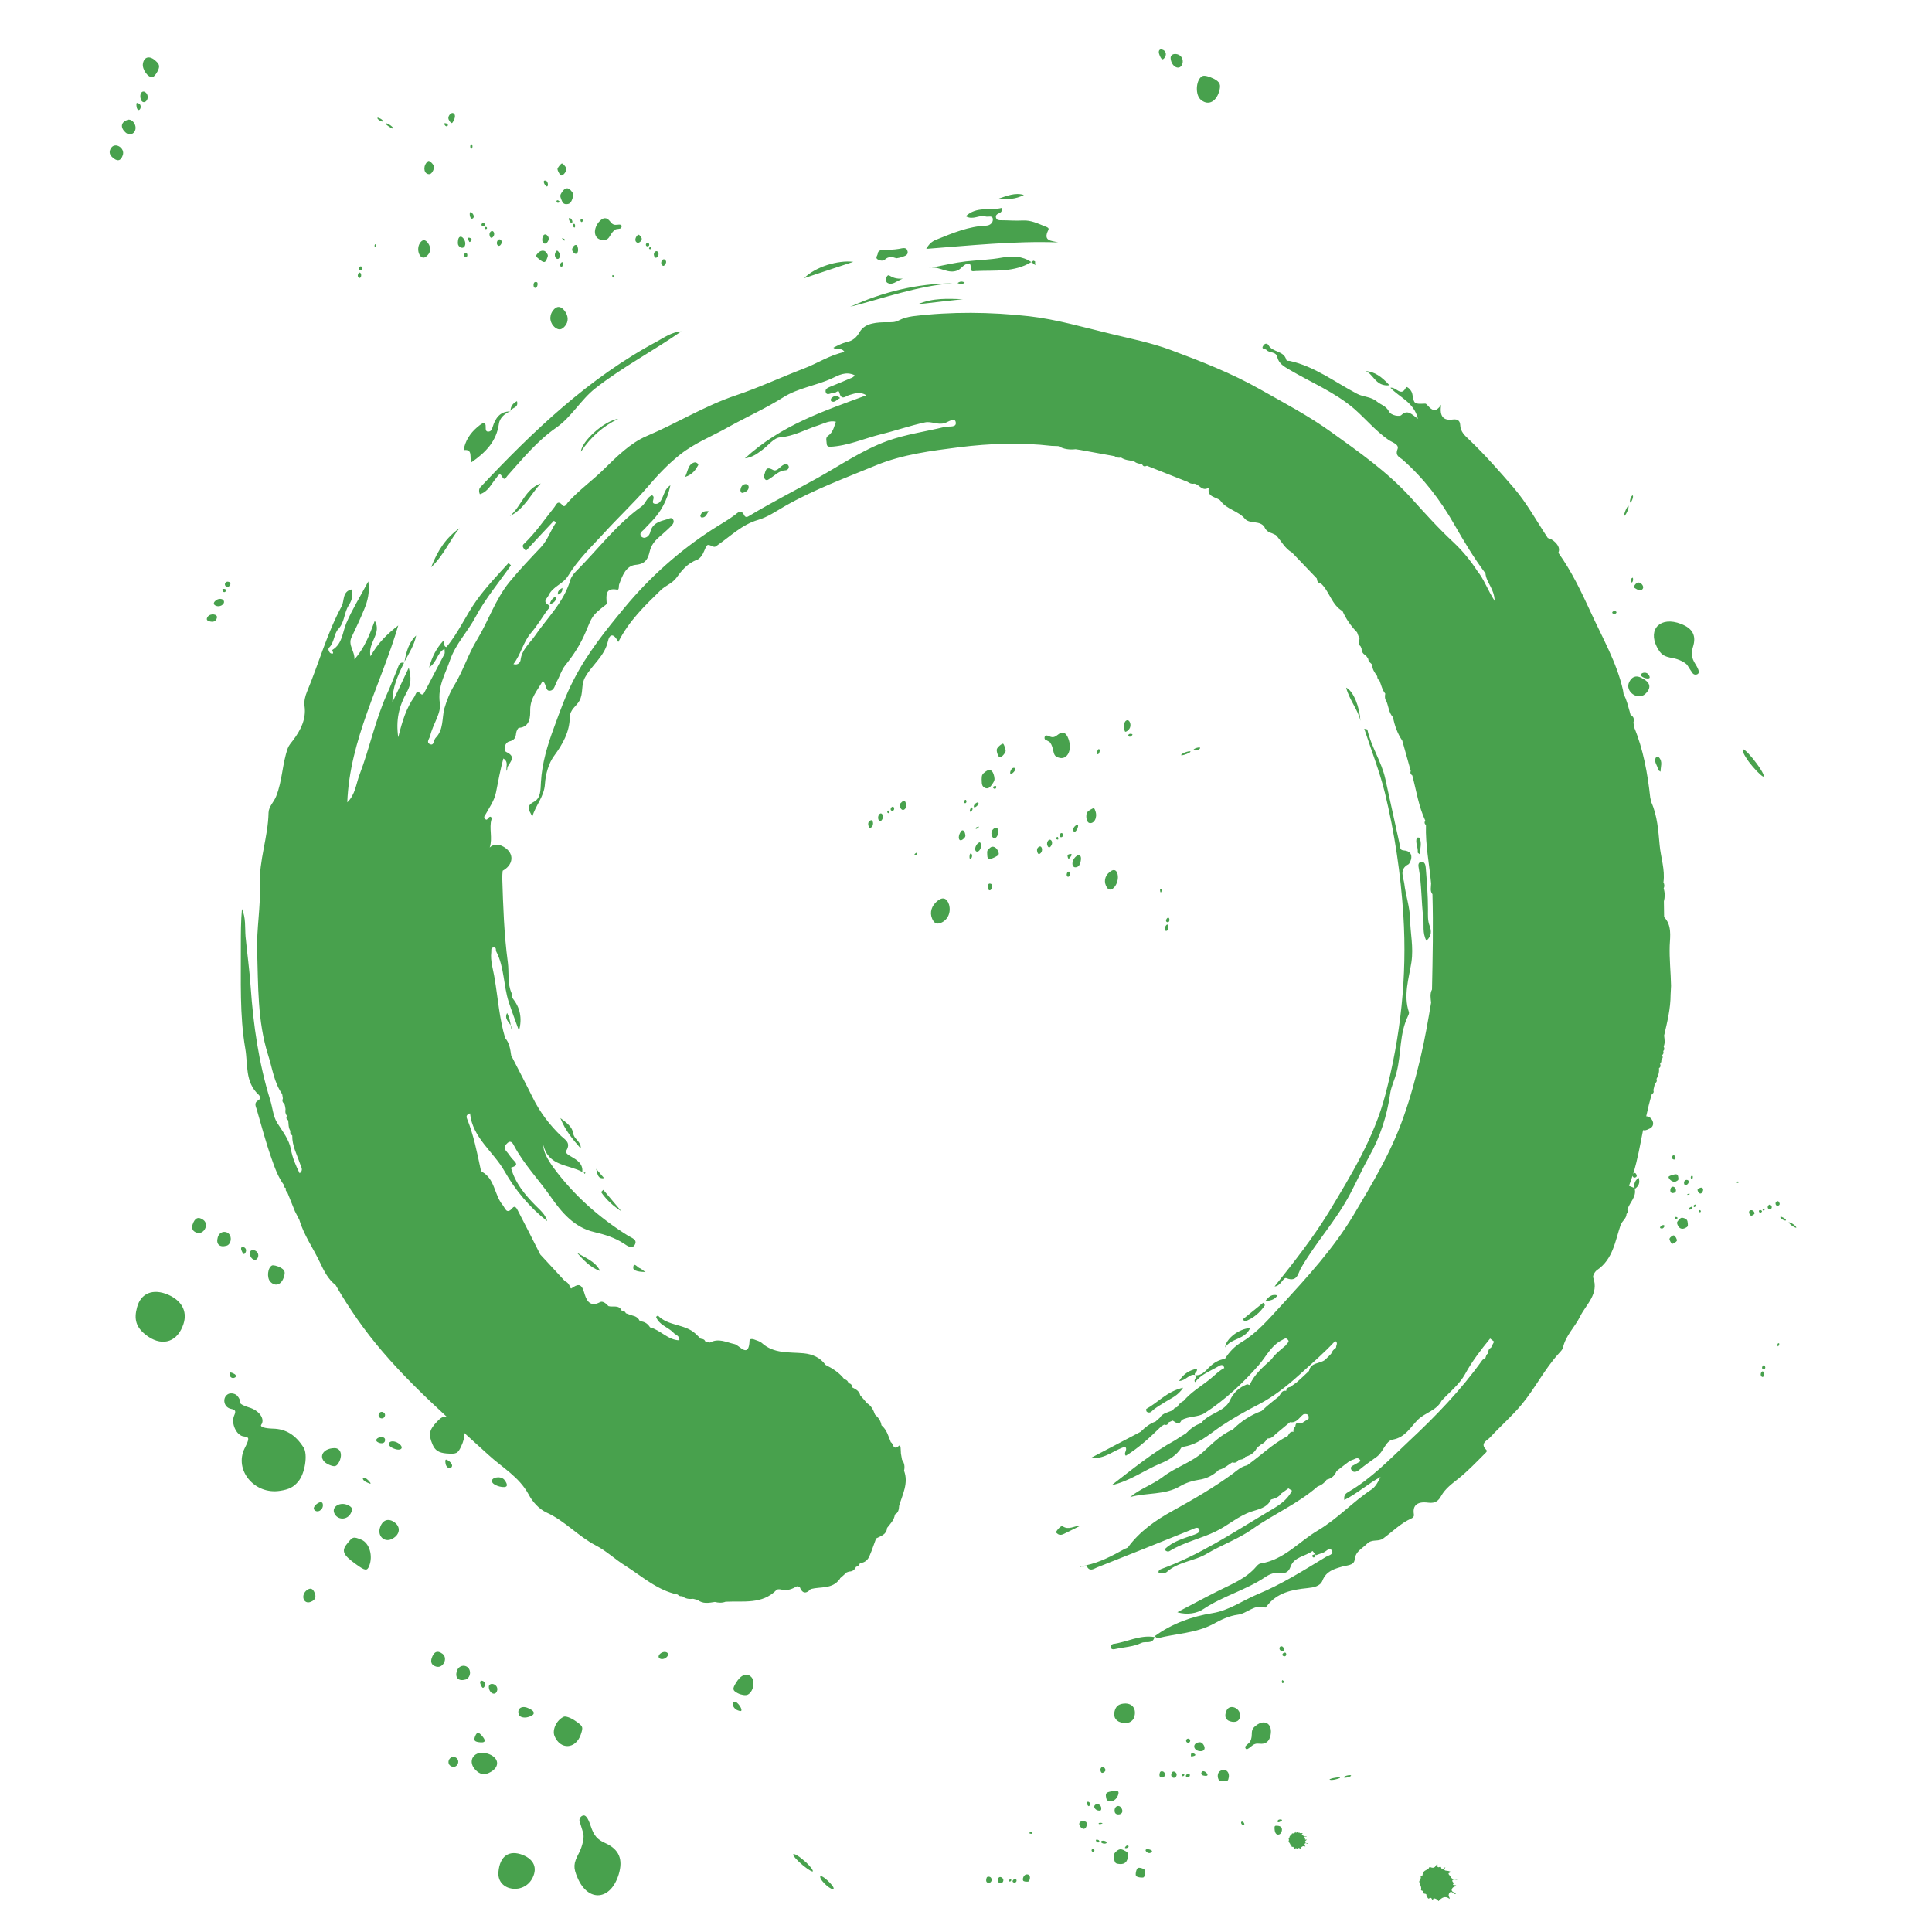 

<svg xmlns="http://www.w3.org/2000/svg" viewBox="0 0 864 864" >
  <style>
	
    path{fill: #48A14D;}

    @media (prefers-color-scheme: dark) {

    path{fill:hwb(123 28% 37%);}

    }
  </style>
<path d="M651.7,840.3c0.1,0.1,0.1,0.2,0,0.2c-0.2,0.2-0.4,0.1-0.6,0.1c-0.4-0.1-0.7-0.1-1.1,0c-0.5,0.1-0.7,0.4-0.4,0.9
	c0.3,0.4,0.7,0.7,0.2,1.2c-0.2,0.2,0.2,0.3,0.3,0.3c0.4,0.1,1.1,0,1.1,0.3c0,0.4-0.7,0.3-1,0.5c-0.2,0.2-0.5,0.3-0.7,0.6
	c-0.5,0.7-0.4,1.4,0.5,1.8c0.2,0.1,0.5,0.1,0.7,0.3c0.1,0.1,0.4,0.2,0.3,0.4c-0.1,0.2-0.3,0.1-0.5,0.1c-0.3-0.1-0.5-0.3-0.7-0.5
	c-0.4-0.3-0.8-0.6-1.3-0.3c-0.5,0.3-0.8,1.3-0.6,1.8c0.1,0.3,0.4,0.6,0.4,1.2c-2.1-1.6-3.6-0.5-5,1c-0.4-0.7-1-1-1.7-1.2
	c-0.4-0.1-0.7,0-0.7,0.4c0,0.1,0,0.4-0.2,0.4c-0.2,0-0.2-0.2-0.2-0.3c-0.5-0.9-0.5-0.9-1.5-0.5c-0.1,0-0.1,0.1-0.2,0.1
	c-0.1,0-0.9-1.2-0.9-1.3c0.1-0.5,0-0.8-0.6-0.9c-0.4,0-1-0.1-0.8-0.9c0.1-0.3-0.3-0.4-0.6-0.5c-0.2-0.1-0.5-0.1-0.4-0.4
	c0.3-1.2-0.4-2.1-0.7-3.1c-0.1-0.3-0.2-0.6,0-0.9c0.4-0.6,0.8-1.2,0.5-2c-0.1-0.3,0.1-0.4,0.3-0.3c0.5,0.2,0.6-0.2,0.6-0.5
	c0.1-0.7,0.3-1.1,0.9-1.6c0.6-0.5,1.7-0.6,2-1.5c0.1-0.3,0.5-0.3,0.8-0.1c1.2,0.4,1.8,0.1,2.4-1c0.1-0.2,0.2-0.4,0.5-0.3
	c0.2,0.1,0.1,0.3,0,0.4c-0.2,0.2-0.4,0.3-0.1,0.5c0.3,0.2,0.5,0.5,0.9,0.3c0.6-0.3,0.8-0.2,1,0.5c0.1,0.5,0.7,0.5,1.1,0.1
	c0.2-0.2,0.3-0.6,0.7-0.4c-0.2,0.2-0.3,0.3-0.4,0.5c-0.2,0.4-0.1,0.6,0.3,0.8c0.7,0.2,1.4,0.1,2,0.4c0.1,0.1,0.4,0,0.4,0.2
	c0,0.2-0.2,0.3-0.4,0.4c-0.7,0.2-0.6,0.5-0.2,1c0.2,0.2,0.4,0.5,0.6,0.8c0.5,0.9,1.3,1.3,2.3,1C651.4,840.1,651.6,840.2,651.7,840.3
	z M584.5,824.3c-0.1,0-0.2,0-0.4-0.1c-0.4-0.1-0.6-0.4-0.4-0.8c0.1-0.1,0.2-0.2,0.3-0.3c0.1-0.2,0.5-0.2,0.4-0.3
	c0-0.2-0.4,0-0.6-0.1c-0.1,0-0.2,0-0.2-0.1c0.2-0.3-0.1-0.4-0.2-0.6c-0.2-0.2-0.2-0.4,0.1-0.5c0.2-0.1,0.3-0.1,0.5-0.1
	c0.1,0,0.2,0,0.3-0.1c0,0,0-0.1,0-0.1c-0.1,0-0.2,0-0.3,0c-0.5,0.2-0.9,0.1-1.2-0.3c-0.1-0.1-0.2-0.2-0.4-0.3
	c-0.3-0.2-0.3-0.3,0-0.5c0.1,0,0.2-0.1,0.1-0.2c0-0.1-0.1-0.1-0.2-0.1c-0.3-0.1-0.7,0-1,0c-0.2,0-0.3-0.1-0.2-0.3
	c0-0.1,0.1-0.2,0.1-0.3c-0.2,0-0.2,0.2-0.3,0.3c-0.2,0.2-0.4,0.3-0.5,0.1c-0.1-0.3-0.3-0.3-0.5-0.1c-0.2,0.2-0.3,0-0.5,0
	c-0.2-0.1-0.1-0.2,0-0.3c0.1-0.1,0.1-0.2,0-0.2c-0.1,0-0.2,0.1-0.2,0.2c-0.1,0.6-0.4,0.8-1.1,0.7c-0.2,0-0.3,0-0.4,0.2
	c-0.1,0.5-0.5,0.6-0.8,0.9c-0.2,0.3-0.3,0.5-0.3,0.9c0,0.2,0,0.3-0.2,0.3c-0.1,0-0.2,0.1-0.1,0.2c0.2,0.3,0.1,0.7,0,1
	c-0.1,0.2,0,0.3,0.1,0.4c0.3,0.5,0.7,0.8,0.7,1.4c0,0.2,0.1,0.1,0.2,0.2c0.1,0,0.3,0,0.3,0.2c0,0.4,0.3,0.4,0.5,0.3
	c0.3,0,0.4,0.1,0.4,0.4c0,0.1,0.5,0.6,0.6,0.5c0,0,0.1,0,0.1-0.1c0.4-0.3,0.5-0.3,0.8,0.1c0,0,0.1,0.1,0.1,0.1
	c0.1,0,0.1-0.1,0.1-0.2c0-0.2,0.1-0.3,0.3-0.3c0.4,0,0.7,0.1,1,0.4c0.5-0.9,1.1-1.5,2.3-1c-0.1-0.3-0.2-0.4-0.3-0.5
	c-0.2-0.2-0.1-0.7,0.1-0.9c0.2-0.2,0.4-0.1,0.7,0c0.1,0.1,0.2,0.2,0.4,0.2c0.1,0,0.2,0,0.2-0.1C584.7,824.4,584.6,824.3,584.5,824.3
	z M75.2,579c-6.8-2.9-12.2-0.7-13.9,5.6c-1.5,5.4-0.4,8.9,3.7,12.2c6.7,5.4,13.6,3.9,16.6-3.5C84.2,587.2,81.8,581.9,75.2,579z
	 M127,570.9c0.7-2.2,0.3-3-1.7-4.1c-1.4-0.7-3-1.1-3.6-0.9c-2,0.9-2.5,5.5-0.8,7.3C123.2,575.6,126,574.5,127,570.9z M102.9,613.8
	c-0.3,0.1-0.3,0.9,0,1.6c0.3,0.7,1.2,1.1,2,0.7c0.8-0.3,0.8-1.1,0-1.6C104.1,614,103.2,613.7,102.9,613.8z M171.3,634.2
	c0.7-0.3,1.1-1.2,0.8-1.9c-0.3-0.7-1.2-1.1-1.9-0.8c-0.7,0.3-1.1,1.2-0.8,1.9C169.7,634.2,170.6,634.5,171.3,634.2z M151.7,653.7
	c1.6-3.2,0.6-6.1-2.1-6.1c-6.1,0.1-7.7,5.3-2.3,7.5C149.8,656.1,150.5,655.9,151.7,653.7z M171.4,645.3c0.7-0.3,1-1.1,0.7-1.9
	c-0.3-0.7-1.5-0.9-2.7-0.5c-1.2,0.5-1.5,1.3-0.7,1.9C169.5,645.4,170.7,645.6,171.4,645.3z M177.6,645.1c-1.4-0.7-3-0.7-3.5,0.1
	c-0.6,0.8,0.2,1.9,2,2.6C179.8,649.3,181.1,647,177.6,645.1z M164.7,662c-1.1-1.1-2.1-1.5-2.4-1c-0.2,0.6,0.6,1.5,1.9,2
	C166.1,663.9,166.2,663.6,164.7,662z M141.9,672.4c-1.3,0.9-1.9,2.1-1.4,2.7c1.3,1.8,4.1,0.2,3.9-2.2
	C144.3,671.6,143.4,671.4,141.9,672.4z M202.1,655.8c0.3-0.6-0.3-1.7-1.3-2.4c-1.4-1-1.8-0.9-1.6,0.7
	C199.3,656.3,201.4,657.5,202.1,655.8z M156.9,676.7c0.9-1.8,0.7-2.6-1.1-3.5c-3.5-1.8-7.6,0.5-6.3,3.5
	C150.9,679.9,155.3,679.9,156.9,676.7z M176.7,681c-2.9-2.3-5.7-1.4-6.8,2.3c-1.1,3.5,1.8,6.4,5,5.1
	C178.6,686.8,179.5,683.3,176.7,681z M226.6,664.5c0.3-0.6-0.3-1.9-1.2-2.9c-1.8-1.8-6.2-0.8-5.3,1.2
	C220.8,664.5,226,665.8,226.6,664.5z M161.7,688.6c-3.7-1.5-3.9-1.5-6.5,1.8c-2.6,3.2-1.8,5,4.1,9.2c4,2.9,4.9,3,5.8,0.7
	C166.9,695.8,165.2,690.1,161.7,688.6z M137.4,711c-3.2,2.2-1.7,6.8,1.7,5.3c1.9-0.8,2.4-2.1,1.6-4C139.9,710.4,138.9,710,137.4,711
	z M135.8,647.4c-3.6-5.7-8-8.4-13.8-8.5c-3.6-0.1-5.8-0.8-5.2-1.7c1.9-2.6-0.9-6.5-5.5-7.8c-2.4-0.7-4.2-1.7-4-2.3
	c0.3-0.6-0.3-1.9-1.2-2.9c-0.9-1-2.6-1.3-3.8-0.9c-3,1.3-2.5,5.9,0.8,6.7c2.3,0.5,2.5,1,1.6,3.1c-1.5,3.5,1.1,9,4.4,9.3
	c2.5,0.3,2.5,0.9,0.3,5.3c-4.8,9.7,4.4,20.8,15.8,19c4-0.6,6.2-1.7,8.2-4.2C136.4,659,137.7,650.4,135.8,647.4z M197.9,739.6
	c-2.3-1.7-3.9-1-4.9,2.1c-0.5,1.8,0.1,3,2,3.6C198.1,746.3,200.5,741.6,197.9,739.6z M236.1,767.9c3.5-0.9,3.5-2.7-0.1-4.1
	c-2.9-1.2-5,0.5-3.9,3.1C232.5,767.9,234.3,768.4,236.1,767.9z M204.3,747.3c-0.9,3,0.7,4.7,3.9,3.8c1.2-0.3,2.1-1.8,2-3.3
	C209.9,744.3,205.4,743.9,204.3,747.3z M296.1,739c-1.1,0.5-1.8,1.5-1.5,2.2c0.3,0.7,1.5,1,2.6,0.5c1.1-0.5,1.8-1.5,1.5-2.2
	C298.4,738.8,297.2,738.5,296.1,739z M212.5,776.4c-0.7,1.8-0.4,2.4,1.5,2.7c3.2,0.5,3.6-0.6,1.3-3.1
	C213.9,774.5,213.3,774.6,212.5,776.4z M220.8,753.2c-1.2-0.4-2.2,0.1-2.2,1.2c0.1,2.9,3,4.2,3.7,1.7
	C222.7,754.9,222,753.6,220.8,753.2z M215.9,754.8c0.3,0.1,0.8-0.4,1-1.2c0.2-0.8-0.2-1.6-1.1-1.9c-0.8-0.3-1.3,0.3-1,1.2
	C215.1,753.9,215.6,754.7,215.9,754.8z M201.9,785.9c-1.1,0.5-1.6,1.8-1.2,2.9c0.5,1.1,1.8,1.6,2.9,1.2c1.1-0.5,1.6-1.8,1.2-2.9
	C204.3,785.9,203,785.4,201.9,785.9z M259.7,775.8c1.2-3.5,1.1-3.8-2.4-6.2c-2-1.4-4.3-2.2-5.1-1.9c-3.2,1.4-5.4,5.8-4.2,8.7
	C250.6,782.6,257.4,782.3,259.7,775.8z M218.8,784.5c-6.7-2.7-10.8,3.4-5.3,7.8c1.8,1.4,3.6,1.5,6,0.1
	C223.5,790.1,223.2,786.3,218.8,784.5z M329,752.8c-1.5,2.5-1.4,3.2,0.9,4.4c1.5,0.8,3.5,1.1,4.4,0.7c2.5-1.1,3.6-5.9,1.7-7.9
	C334,747.9,331.3,748.9,329,752.8z M329,761.1c-0.8-0.3-1.3,0.2-1.3,1.2c0.1,1,1.1,2.2,2.3,2.6c1.6,0.6,1.9,0.3,1.3-1.2
	C330.8,762.6,329.7,761.4,329,761.1z M270.8,824.3c-3.7-1.6-5.2-3.4-6.6-7.6c-1.3-3.9-2.4-5.3-3.7-4.7c-1,0.4-1.6,1.6-1.3,2.5
	c0.3,1,1,3.3,1.6,5.2c0.6,1.9-0.3,5.9-1.9,9c-2.5,4.7-2.6,6.5-0.6,11.1c4.7,11,14.8,10.2,18.4-1.6
	C278.7,831.5,276.9,827.1,270.8,824.3z M233.9,829.6c-6.2-2.5-10.4,0.4-11,7.6c-0.7,8.6,11.7,10.4,15.4,2.3
	C240.3,835.2,238.7,831.6,233.9,829.6z M359,831.6c-2.1-1.8-4-2.8-4.3-2.3c-0.2,0.5,1.8,2.8,4.5,5c2.7,2.2,4.6,3.2,4.3,2.3
	C363.2,835.6,361.2,833.3,359,831.6z M369.9,840.8c-1.8-1.6-3.2-2.3-3.1-1.4c0.1,1.9,5.5,6.5,6,5.2
	C373,844.1,371.7,842.4,369.9,840.8z M91,545.6c-2.3-1.7-3.9-1-4.9,2.1c-0.5,1.8,0.1,3,2,3.6C91.2,552.2,93.6,547.6,91,545.6z
	 M103.2,553.8c-0.2-3.5-4.8-4-5.8-0.5c-0.9,3,0.7,4.7,3.9,3.8C102.5,556.8,103.3,555.3,103.2,553.8z M115.4,562.1
	c0.4-1.2-0.3-2.5-1.5-2.9c-1.2-0.4-2.2,0.1-2.2,1.2C111.8,563.2,114.7,564.6,115.4,562.1z M109,560.8c0.3,0.1,0.8-0.4,1-1.2
	c0.2-0.8-0.2-1.6-1.1-1.9c-0.8-0.3-1.3,0.3-1,1.2C108.2,559.8,108.7,560.7,109,560.8z M545.2,40.9c0.9-3.1,0.4-4.2-2.4-5.7
	c-2-1-4.2-1.6-5-1.2c-2.8,1.2-3.5,7.7-1.1,10.3C539.9,47.4,543.7,45.9,545.2,40.9z M528.8,28.4c0.5-1.7-0.4-3.6-2.2-4.1
	c-1.7-0.5-3.1,0.2-3.1,1.6C523.7,30,527.8,31.9,528.8,28.4z M519.8,26.5c0.5,0.1,1.1-0.6,1.5-1.7c0.3-1.1-0.3-2.3-1.5-2.6
	c-1.2-0.4-1.8,0.4-1.5,1.7C518.7,25.2,519.3,26.4,519.8,26.5z M748.1,294.3c2.7,0.5,5.7,2,6.5,3.2c0.8,1.3,1.8,2.8,2.3,3.5
	s1.4,0.9,2.2,0.5c1-0.5,0.8-1.8-0.9-4.5c-1.8-2.9-2-4.7-1.1-7.7c1.6-5-0.1-8.3-5.4-10.3c-9-3.5-14.9,2.2-10.7,10.4
	C742.8,292.7,743.9,293.6,748.1,294.3z M68.2,34.5c0.6-0.1,1.6-1.3,2.3-2.7c1-2,0.9-3-0.8-4.5c-2.7-2.6-5.3-2-5.8,1.2
	C63.5,31,66.2,34.8,68.2,34.5z M49.8,66c-1.1,1.5-1,3,0.3,4.2c2.3,2.2,3.9,1.9,4.8-0.8C56,66.3,51.7,63.5,49.8,66z M57,53.6
	c-2.9,1-3.3,3.3-1,5.5c2.6,2.5,5.8-0.4,4.2-3.7C59.5,54,58.1,53.2,57,53.6z M65.6,44.9c0.7-1,0.6-2.5-0.3-3.4c-1.9-1.8-3.4,1-2,3.6
	C63.9,45.9,64.9,45.9,65.6,44.9z M61.1,46.1c-0.2,0.3-0.1,1.3,0.1,2.2c0.3,0.9,0.9,1.2,1.4,0.5c0.5-0.7,0.4-1.7-0.1-2.2
	C61.9,46.1,61.3,45.9,61.1,46.1z M722,274.5c0.5,0,0.9-0.3,0.9-0.7c0-0.3-0.5-0.6-1-0.5c-0.5,0-0.9,0.3-0.9,0.7
	C721,274.3,721.5,274.5,722,274.5z M731.6,263.3c1.6,1,2.8,0.8,3.2-0.3c0.3-1.1-1-2.6-2.2-2.5c-0.4,0-1.1,0.5-1.5,1.1
	C730.5,262.4,730.5,262.7,731.6,263.3z M729.6,258.7c-0.3,0.4-0.5,1-0.3,1.4c0.2,0.4,0.5,0.5,0.7,0.2c0.2-0.3,0.4-0.9,0.3-1.4
	C730.3,258.2,730.1,258.2,729.6,258.7z M727.6,229c0.5-1,0.8-2.2,0.7-2.7c0-0.4-0.6,0.3-1.2,1.6c-0.6,1.3-0.9,2.5-0.7,2.7
	C726.6,230.8,727.1,230,727.6,229z M729.9,223.6c0.4-0.9,0.5-1.8,0.3-2c-0.5-0.4-1.6,2.3-1.2,3C729.1,225,729.5,224.5,729.9,223.6z
	 M738.8,500.8c-0.7-1.1-1.5-1.6-2.6-1.6c0.7-3.3,1.5-6.6,2.5-9.9c0.8-0.4,1-1,0.7-1.8c0.2-1,0.5-2,0.7-3c0.8-0.5,1-1.2,0.7-2
	c0.8-1.5,1.3-3,1.1-4.8c0.8-0.5,0.8-1.2,0.5-2c0.5-0.5,0.7-1.1,0.5-1.8c0.7-0.6,0.9-1.2,0.4-2c0.6-0.5,0.8-1.1,0.5-1.9
	c0.7-0.6,0.5-1.3,0.2-2c0.7-1.6,0.4-3.2,0.2-4.9c1.4-6,2.9-12.1,2.9-18.3c0.1-1.3,0.1-2.6,0.2-3.9c-0.1-6-0.8-12-0.6-18
	c0.2-4.4,1-9.1-2.5-12.8c0-2.3-0.1-4.7-0.1-7c0.5-1.9,0.5-3.8-0.1-5.8c0.4-0.9,0.4-1.8-0.1-2.7c0.8-5.7-1.2-11.1-1.7-16.7
	c-0.6-6.4-1-13-3.7-19.1c-0.2-0.7-0.3-1.4-0.5-2.1c-1.2-10.9-3.1-21.6-7.3-31.7c-0.1-0.7-0.1-1.3-0.2-2c0.4-1.4,0.1-2.6-1.3-3.3
	c-0.1-0.5-0.3-1-0.4-1.5c-0.8-2.6-1.3-5.3-2.7-7.7c-0.1-0.6-0.2-1.3-0.3-1.9c-2.8-12.4-9.2-23.4-14.4-34.8
	c-4.2-9.1-8.6-18.4-14.5-26.6c0.7-1.6,0.2-3.1-1.4-4.7c-1.1-1.1-2.3-1.7-3.3-1.9c-5-7.5-9.3-15.5-15.2-22.4
	c-6.4-7.4-12.8-14.7-19.9-21.5c-2-1.9-4-3.6-4.1-6.7c-0.1-1.7-1-2.7-3.3-2.4c-4,0.6-6.1-1.2-5.2-6.6c-2.5,3.7-4.1,2.4-5.8,0.6
	c-0.4-0.4-0.9-1.1-1.3-1.1c-5,0.2-5,0.3-5.8-4.3c-0.3-1.8-2.5-3.6-2.8-3c-2.2,4.6-4.4-0.3-7,0.2c4.1,4.4,10.5,6.4,12.3,13.9
	c-2.8-2-4.6-4.4-7.5-1.6c-0.6,0.6-4.5,0.3-5.5-1.8c-1.3-2.4-3.6-2.9-5.3-4.3c-2.7-2.3-6.1-2-8.9-3.5c-9.9-5.2-18.9-12.2-30.1-14.7
	c-0.6-0.1-1.4,0.2-1.6-0.6c-1.1-4-6.1-3.2-7.9-6.4c-0.5-0.9-1.6-1-2.3,0.1c-1.3,1.8,0.9,1.4,1.4,2c1.2,1.5,4.2,0.5,4.8,3.2
	c0.7,2.9,3,4.2,5.4,5.6c9.8,5.8,20.4,10.1,29.1,17.6c5.1,4.5,9.5,9.8,15.2,13.8c1.6,1.1,4.9,2,4.1,4.1c-1.2,3.1,0.9,3.6,2.3,4.8
	c9.4,8.3,16.9,18.1,23.1,29c4.3,7.5,8.7,14.9,13.9,21.8c0.3,4,4,6.9,4.1,12.3c-3.2-5-4.7-9.6-7.7-13.3c-3-4.6-6.3-8.7-10.5-12.7
	c-6.8-6.3-13.1-13.3-19.4-20.3c-10.5-11.5-23.1-20.3-35.5-29.2c-10-7.2-21-13-31.8-19.1c-12.7-7.2-26.3-12.5-40-17.6
	c-8.6-3.2-17.7-5-26.7-7.2c-12.2-2.9-24.3-6.5-36.7-7.9c-17.2-1.9-34.6-2.1-51.8,0c-2.2,0.3-4.5,0.9-6.4,1.9
	c-1.7,0.9-3.1,0.8-4.9,0.8c-4.6,0-10.1,0.2-12.5,4.3c-1.6,2.8-3.3,4-5.9,4.6c-2.1,0.5-4,1.5-5.9,2.5c1.4,1.3,3.4-0.4,5,1.9
	c-6.7,1.4-12.1,5.1-18.2,7.4c-10.2,3.9-20.2,8.6-30.4,12c-14,4.7-26.4,12.5-39.9,18.2c-7.3,3.1-13.5,9.3-19.3,15
	c-5.1,5-11,9.2-15.9,14.6c-0.6,0.7-1.4,2.6-2.5,1.3c-2.1-2.5-2.8-0.1-3.5,0.8c-4.5,5.6-8.5,11.6-13.8,16.6c-0.5,0.5-0.9,1.3,1,3
	c4.2-4.5,8.3-9,12.5-13.4c0.3,0.2,0.7,0.5,1,0.7c-2.5,3.6-3.7,7.8-6.8,11.1c-4.8,5.1-9.6,10.1-14.1,15.6c-6.4,7.9-9.4,17.5-14.6,26
	c-3.8,6.2-6.1,13.7-10,20.1c-2,3.2-3.4,6.7-4.5,10.5c-1.1,4.4-0.3,9.5-3.9,13.1c-0.9,0.9-0.6,3.6-2.5,2.8c-1.9-0.8-0.2-2.5,0.1-3.8
	c1.1-5,5-10.1,4.3-14.5c-1.1-7.6,2.5-13.1,4.6-19.4c2.5-7.2,7.8-12.5,11.3-19.1c4.4-8.2,10.5-15.5,15.9-23.2c-0.4-0.3-0.7-0.7-1.1-1
	c-4.9,5.4-10,10.7-14.3,16.7c-4.8,6.7-8.1,14.5-13.5,20.9c-1.5-0.5-0.5-1.9-1.4-2.8c-2.9,3.2-4.9,6.8-6.3,11.9
	c3.7-2.5,3.5-6.6,6.9-8.3c0,0.9,0.2,1.7,0,2.2c-3,5.8-6.1,11.6-9.1,17.4c-0.3,0.6-0.9,1.1-1.5,0.5c-2.1-2.1-2.2,0.3-2.9,1.3
	c-3.6,5-5.4,10.9-7.2,18.1c-1.1-7.6,0.2-13.7,4-20.5c1.7-3.1,1.9-6.1,0.7-10.6c-2.8,5.9-5,10.7-7.3,15.4c-0.1-6.6,2.5-12.1,5.2-17.6
	c-2.3-0.5-2.4,1.5-3,2.8c-1.6,3.8-3,7.6-4.7,11.3c-5.2,11.6-7.7,24.1-12.2,35.9c-1.6,4.2-1.9,9-5.5,12.4c1.1-28.2,15-52.6,22.8-79.1
	c-4.8,3.7-9.1,7.8-12.4,13.8c-1.4-6.1,5.2-10.2,1.9-15.9c-2.3,6.3-4.7,12.3-9.1,17.3c0.3-3.5-3-6.4-1.3-9.9c2-4.2,4-8.4,5.7-12.6
	c1.5-3.6,2.5-7.4,1.8-12.4c-3.6,6.8-7.2,12.5-9.8,18.6c-1.8,4.2-1.7,9.2-6.2,12c-0.5,0.3,1.3,2.1-0.7,1.6c-0.7-0.2-1.5-1.9-0.9-2.5
	c2.5-2.4,2.2-6.3,4.2-8.4c2.9-3.1,2.5-7.2,4.6-10.5c0.9-1.4,2.5-4.4,1.2-7.2c-4.1,1.1-3,5-4.3,7.5c-6.6,12.2-10.2,25.5-15.5,38.2
	c-0.8,2-1.4,4.1-1.1,6.5c0.8,5.8-1.8,10.8-5.1,15.2c-0.9,1.2-1.8,2.1-2.4,3.6c-2.5,7-2.4,14.5-5.2,21.5c-1,2.6-3.3,4.5-3.4,7.3
	c-0.2,10.9-4.3,21.3-3.9,32.4c0.4,9.8-1.5,19.6-1.2,29.4c0.5,15.6,0.1,31.4,4.9,46.6c1.9,5.9,2.6,12.2,6.3,17.5
	c0.1,0.6,0.2,1.3,0.3,1.9c-0.4,1-0.2,1.8,0.7,2.4c0.1,0.4,0.2,0.8,0.3,1.2c0.1,0.4,0.1,0.8,0.2,1.2c-0.2,1.1-0.1,2.1,0.6,3
	c-0.4,0.8-0.3,1.6,0.6,2c0.2,1.6,0,3.3,1,4.8c-0.3,0.9,0.1,1.5,0.8,2c-0.1,4.6,2.1,8.5,3.5,12.7c0.5,1.5,1.6,2.8-0.2,4.2
	c-1.7-3.4-3.2-6.9-3.9-10.7c-0.8-4.4-3.7-8-6.1-11.8c-1.9-3-2.1-7-3.2-10.4c-5.1-16.5-7.5-33.4-8.7-50.4c-0.5-7.6-1.6-15.2-2.3-22.7
	c-0.3-3.9,0.2-8.3-1.6-12.2c-0.5,5.6-0.5,11.2-0.5,16.7c0.1,15.3-0.6,30.7,2,45.8c1.2,6.9-0.2,14.9,5.9,20.5c0.7,0.6,1.1,1.9,0,2.5
	c-2.1,1.1-1.3,2.6-0.8,4.1c2.1,7.2,4,14.5,6.5,21.6c1.5,4.3,3,8.7,5.8,12.4c-0.2,0.7,0.1,1,0.7,1.2c0,0.6-0.2,1.3,0.6,1.7
	c1.2,2.9,2.3,5.8,3.5,8.7c0.7,1.3,1.3,2.6,2,3.9c2,6.8,6.2,12.6,9.2,19c1.7,3.6,3.6,7.5,7,10.1c6.1,10.6,13.1,20.6,21,29.8
	c8.9,10.4,18.7,19.9,28.8,29.2c-1.7-0.4-2.7,0.2-4.4,2c-3.6,3.8-4,5.7-2.1,10.2c1.1,2.7,2.8,3.8,6.3,4.1c4.4,0.3,5,0.1,6.5-3.1
	c1.1-2.3,1.6-4.3,1.4-6.1c3.6,3.3,7.2,6.5,10.8,9.8c6.2,5.7,13.7,9.8,18,17.7c1.7,3.3,4.7,6.6,8,8.1c8.2,3.7,14.1,10.6,22,14.7
	c4.7,2.4,8.6,6.2,13.1,9c7.6,4.8,14.4,11.1,23.6,13c0.5,0.7,1.2,0.8,2,0.7c1.4,1.2,3.1,1.4,4.9,1.2c0.7,0.2,1.3,0.3,2,0.5
	c2.4,1.9,5,1.3,7.7,0.9c1.6,0.4,3.2,0.5,4.8-0.1c7.9-0.4,16.4,1.3,22.8-5.3c0.4-0.4,1.6-0.3,2.3-0.1c2.5,0.6,4.7-0.3,6.8-1.5
	c0.4,0.1,0.8,0.1,1.2,0.2c1.1,3,2.8,3.4,5,1l0.1,0c4.3-1.1,9.5,0.1,12.7-4.3c0.2-0.1,0.3-0.3,0.3-0.5c1-0.9,2-1.7,2.9-2.6
	c0.4-0.1,0.7-0.3,1.1-0.4c1.5,0,2.5-0.7,3.1-2.1c1-0.2,1.5-0.8,1.8-1.7c2.2-0.1,3.6-1.5,4.3-3.3c1.1-2.5,1.9-5.1,2.9-7.7
	c2.1-1.1,4.7-1.7,4.9-4.7c1.4-1.8,3.2-3.5,3.5-6c1.6-0.8,1.8-2.3,1.9-3.9c1.5-5.1,4.3-10.1,2.2-15.7c0.4-1.7,0.2-3.4-0.9-4.9
	c-0.2-0.9-0.3-1.8-0.5-2.8c-0.1-1.3,0-4.2-0.8-3.5c-2.9,2.5-2.5-1.1-3.7-1.5c-1.1-2.7-1.8-5.6-4.2-7.6c-0.3-2-1.4-3.5-2.9-4.8
	c-0.7-2-1.6-3.9-3.6-5.1c-1-1.2-2-2.4-3-3.5c-0.4-1.9-1.9-2.7-3.5-3.5c-0.1-1-0.6-1.8-1.7-1.9c-0.3-1-0.9-1.6-1.9-1.8
	c-2.2-2.9-5.2-4.8-8.4-6.4c-2.4-3.3-5.8-4.8-9.8-5.2c-6.5-0.6-13.3,0.3-18.7-4.6c-0.9-0.8-2.3-1.1-3.5-1.6c-0.8-0.3-2-0.3-2,0.5
	c-0.3,8.4-4.6,2-6.7,1.6c-3.7-0.8-7.1-2.8-11-0.7c-0.7-0.1-1.3-0.3-2-0.4c-0.4-0.9-1.1-1.3-2.1-1.3c-0.8-0.8-1.6-1.5-2.4-2.3
	c-4.8-4.4-12.2-3.3-16.8-8.1c0,0-0.4,0.3-0.8,0.6c1.3,3.6,5.1,4.5,7.6,6.9c0.8,1.2,3,1.3,2.8,3.6c-5.1-0.1-8.4-4.6-13.1-5.8
	c-1-1.6-2.3-2.5-4.2-2.7l-0.2-0.3l-0.3,0c-0.6-1.3-1.8-2-3.2-2.3c-1-0.3-2-0.7-2.9-1c-0.3-0.8-0.9-1.1-1.8-1c-1.2-3-4-1.6-6-2.2
	c-1-1.1-2.5-2.4-3.7-1.8c-5.1,2.8-6.4-1.7-7.2-4.4c-1.3-4.4-3.1-3.5-5.7-1.7l-0.3-0.1c-0.5-1.3-1.1-2.6-2.5-3.1
	c-3.7-4-7.4-8-11.1-12c-3.3-6.5-6.6-13.1-10-19.6c-0.5-1-1.3-2.5-2.4-1.2c-2.7,3.2-3.3,0-4.4-1.3c-3.8-4.5-3.4-11.7-9.3-14.9
	c-0.3-0.2-0.5-0.8-0.6-1.3c-1.6-7.5-3.1-15.1-6-22.3c-0.3-0.7-0.7-1.9,1.3-2.5c1.1,11,10.5,17.1,15.5,26c4.7,8.3,11.2,16.1,19,22.2
	c-0.8-3-3-4.8-5-6.8c-4.9-4.9-9.3-10.2-11.2-17.1c1.6-0.6,3.6-1,1.2-3.3c-1.3-1.2-2.1-2.8-3.3-4.1c-1.4-1.6-0.5-2.7,0.6-3.7
	c1.7-1.4,2.5,0.6,2.9,1.3c4.4,8.3,11,15.1,16.3,22.7c4.9,7,10.5,13.8,19.6,15.9c4.7,1.1,9.2,2.5,13.3,5.2c1.3,0.9,3.5,2.5,4.7,0.6
	c1.5-2.4-1.3-3.2-2.8-4.1c-13-8.1-24.3-18.1-33.4-30.4c-2.7-3.7-4.8-7.5-4.6-10.3c2.2,9.6,11.2,8.7,17.4,12.1
	c0.4-3.6-2.3-5.3-4.7-6.7c-1.3-0.8-3.2-1.7-2.4-2.9c2.1-3.5-0.6-4.8-2.4-6.5c-5.2-5-9.5-10.7-12.7-17.2c-3.1-6.3-6.4-12.5-9.6-18.8
	c-0.4-2.8-0.8-5.6-2.7-7.8c-2.6-8.7-3.2-17.7-4.7-26.6c-0.6-3.9-2-7.8-1.5-11.8c0.1-0.8-0.4-2.1,1.2-2.1c1.2,0,0.7,1.2,1,1.8
	c3.7,7.1,3.2,15.2,5.6,22.6c1.4,4.3,3,8.4,4.6,12.9c1.5-5.7,0.5-10.3-2.8-14.5c-0.4-0.5-0.2-1.6-0.5-2.3c-2-4.4-1.1-9.2-1.7-13.8
	c-1.7-12.6-2.1-25.2-2.5-37.9c0-1,0.1-2.1,0.2-3.1c4.4-2.4,5.3-6.9,1.6-9.9c-2.8-2.2-5.5-2.3-7.4-0.5c1.4-4.2-0.4-8.6,0.8-12.6
	c0.2-0.6-0.3-1.8-1.3-0.7c-0.6,0.6-0.8,1.4-1.7,0.4c-0.6-0.8,0-1.3,0.4-2c1.7-3.1,3.8-5.9,4.6-9.7c1-5,1.9-10.1,3.3-15.2
	c2.6,1.6,0.9,3.9,1.5,5.6c0.3-0.7,0.2-1.4,0.4-1.9c1.3-2.4,3.9-4.5-0.6-6.6c-1.3-0.6-0.9-4.1,1.3-4.7c2.4-0.6,2.9-1.7,3.1-3.7
	c0.1-0.9,0.8-2.4,1.3-2.4c5.2-0.4,5-5.5,5-7.9c0-5.6,3.3-8.8,5.6-13.1c1.8,1.5,1.1,4.6,3.2,4.4c2-0.1,2.3-2.7,3.2-4.3
	c1.3-2.3,1.9-4.8,3.7-7.1c3.6-4.4,6.8-9.4,9-14.6c3.1-7.3,2.7-7.5,9.2-12.5c0.2-0.2,0.4-0.6,0.3-0.8c-0.2-3.3-0.7-6.9,4.7-5.9
	c1,0.2,0.6-1.6,0.9-2.4c1.4-3.8,3-8.3,7.4-8.7c4.5-0.4,5.5-2.8,6.3-6.2c0.6-2.4,2-4.3,3.8-5.9c1.9-1.7,3.9-3.4,5.7-5.2
	c0.8-0.8,1.6-1.9,0.9-3c-0.6-1.1-1.8-0.4-2.6-0.1c-3.3,0.9-6.6,1.7-7.6,5.7c-0.3,1.3-1.2,2.4-2.6,2.6c-0.5,0.1-1.4-0.4-1.6-0.8
	c-0.8-1.6,0.8-2.2,1.6-3.1c1-1.2,2.2-2.3,3.3-3.5c4.1-4.3,6.9-9.3,8.3-16.1c-2.3,1.6-2.6,3.4-3.3,4.9c-0.7,1.5-1.4,3.7-3.6,3.4
	c-2.3-0.3,0.6-2.9-1.3-3.8c-2.4,0.9-2.8,3.6-4.7,5c-11.3,8.1-19.6,19.3-29.3,29c-1.1,1.1-2.2,2.6-2.6,4c-2.9,9.9-10.3,16.8-15.9,25
	c-2.4,3.4-5.8,6.1-6.3,10.7c-0.1,0.7-0.9,2.5-3.2,1.8c3.4-4.4,4.3-9.8,7.9-14c2.6-3,4.7-6.5,7-9.8c0.5-0.8,2.2-1.8,0.7-2.7
	c-2.7-1.7-0.5-2.8,0.1-4.2c1.8-4,6.5-5.1,8.7-8.7c4.4-7.3,10.5-13.1,16.2-19.3c6.3-6.9,13.1-13.3,19.2-20.3
	c4.5-5.3,9.2-10.3,14.6-14.6c6.6-5.3,14.5-8.3,21.7-12.4c8.1-4.5,16.6-8.3,24.4-13.2c6.9-4.4,15-5.3,22.2-8.7
	c2.6-1.2,5.9-3.2,9.9-1.3c-0.4,0.8-1.1,1.1-1.9,1.4c-2.8,1.2-5.6,2.4-8.4,3.5c-1.4,0.6-3.2,1.1-2.6,2.8c0.6,1.6,2.3,0.1,3.4,0.3
	c1,0.2,2.3-1.9,2.7-0.1c0.9,3.6,2.9,1.4,4.3,1c2.5-0.7,4.9-1.8,7.7,0.1c-18.9,7-38.1,13.3-54.3,28.2c3.9-0.6,5.8-2.4,7.8-3.8
	c2.6-1.9,5.2-5.4,7.9-5.6c6.3-0.5,11.5-3.6,17.2-5.4c2.5-0.8,5-2.3,7.8-1.6c-0.8,2.3-1.3,4.8-3.5,6.3c-1.3,0.9-0.6,2.4-0.6,3.6
	c0.1,1,0.6,1.3,1.6,1.3c7.9-0.4,15.1-3.7,22.7-5.6c6.6-1.6,13.1-3.9,19.7-5.3c2.8-0.6,5.7,1.3,8.8,0.3c1.6-0.5,4.5-2.7,4.9-0.4
	c0.5,2.6-3,1.7-4.8,2.1c-8.6,2.1-17.5,3.3-25.8,6.3c-11,4-20.9,10.8-31.1,16.5c-10.1,5.6-20.5,10.9-30.5,16.9
	c-0.9,0.6-1.8,1-2.4-0.2c-1.4-2.9-3-1-4.2-0.1c-3.2,2.4-6.7,4.3-10.1,6.5c-14.8,9.6-27.9,21.3-39.1,34.8
	c-8.5,10.2-16.8,20.6-22.9,32.5c-3.5,6.7-6.1,14-8.7,21.1c-3,8.1-5.4,16-5.9,24.5c-0.2,3.4,0,7.3-3.2,8.9c-4.4,2.3-1.2,4.5-0.7,6.8
	c1.4-5.2,5.4-9.1,5.7-14.9c0.3-4.3,1.6-9.1,4.1-12.5c3.9-5.3,6.9-10.7,7-17.2c0.1-3.6,2.9-4.9,4.3-7.4c1.9-3.4,0.6-7.1,2.6-10.6
	c3.1-5.5,8.6-9.3,10.1-15.8c0.8-3.9,2.8-3.7,4.7,0.1c4.8-9.5,11.9-16.3,18.9-23.1c2.1-2.1,5.1-3,7-5.5c2.4-3.3,5-6.6,9.2-8.1
	c1.4-0.5,2.7-2.4,3.3-4c1.3-3.1,1.2-3.2,4-2c0.9,0.4,1.4-0.2,2.1-0.7c5.8-4,10.8-9.1,18-11.2c4.2-1.2,8.1-3.9,11.9-6.1
	c13.1-7.5,27.3-12.7,41.1-18.4c11.7-4.8,24.5-6.4,37-8c13.7-1.7,27.5-2.2,41.3-0.6c1,0,2,0.1,3,0.1c2.4,1.4,5,1.7,7.7,1.4
	c0.7,0.1,1.4,0.2,2,0.3c5.1,0.9,10.2,1.9,15.4,2.8c0.9,0.6,1.8,0.9,2.9,0.6c1.8,1.2,3.8,1.3,5.8,1.6c1,1.1,2.5,1.1,3.7,1.5
	c0.4,1,1.2,1,2.1,0.6c6.1,2.4,12.2,4.8,18.2,7.2c0.9,0.7,1.9,1,3,0.8c2.2,0.2,3.5,3.7,6.4,1.8c0,0,0.1,0.1,0.1,0.1
	c-0.9,4.2,3.2,3.9,5.1,5.6c2.8,4.1,8.2,4.6,11.2,8.4c2.4,2.2,6.5,0.4,8.6,3.5l0,0c0,0,0,0.1,0,0.1c0.7,1.5,1.9,2.3,3.4,2.7
	c0.6,0.3,1.2,0.6,1.7,0.8c2.4,2.6,4,6,7.2,7.8c0.4-0.1,0.8-0.2,1.2-0.3c-0.4,0.1-0.8,0.1-1.2,0.3c3.7,3.9,7.4,7.7,11.1,11.6
	c0.1,1.1,0.4,2.1,1.8,2.2c3.9,3.6,4.8,9.6,9.7,12.4c1.6,3.6,3.8,6.7,6.5,9.5c0.4,1,0.7,2,1.1,2.9c-0.4,1.2-0.6,2.4,0.5,3.4
	c0.1,0.3,0.3,0.7,0.4,1c0,1.4,0.7,2.4,1.9,3c0.4,0.5,0.8,1.1,1.1,1.6c0,1.3,1.2,1.8,1.8,2.6c-0.1,2,1.1,3.5,2.2,5.1
	c0,0.8,0.3,1.5,1,1.9c0.8,2,1.2,4.2,2.6,5.9c-0.3,1.3-0.2,2.5,0.6,3.6c0.9,2.3,1,4.9,2.8,6.9c0.8,3.7,2,7.3,4.2,10.5
	c1.3,4.5,2.5,9.1,3.8,13.6c-0.4,0.9,0,1.5,0.7,2c1.8,6.8,2.8,13.8,5.8,20.2c-0.5,0.7-0.4,1.4,0.3,2c-0.3,8.8,1.5,17.4,2.3,26.1
	c0,1.6-0.6,3.4,0.6,4.8c0.4,14.2,0.1,28.4-0.2,42.6c-1,1.9-0.6,3.9-0.4,5.9c-1.4,8.2-2.8,16.4-4.7,24.4c-2.1,8.9-4.5,17.9-7.6,26.6
	c-5.5,15.8-14,29.9-22.4,44c-8.9,14.9-20.7,27.7-32.3,40.4c-5.4,5.8-10.7,12.2-17.6,16.3c-3.3,2-5.7,4.5-7.6,7.6
	c-2.9,0.4-5.1,1.8-7.2,3.9c-1.6,1.6-3.3,3.7-6.1,3.4c1.3,0.9-1.1,2,0,3.1c2.7-3.6,6.9-5,10.6-7.2c1.3-0.8,2.1-0.5,2.4,0.9
	c-2.4,1.2-4.2,3.2-6.3,4.9c-4,3.2-8.5,5.8-11.9,9.8c-1.3,0.6-2.2,1.6-2.9,2.8c-0.9,0.1-1.5,0.6-1.9,1.4c-2.1,0.9-4.6,1.2-5.9,3.4
	c-0.6,0.5-1.2,1-1.8,1.6c-2.5,0.9-4.6,2.5-6.5,4.4l-0.2,0.2c-7.4,3.9-14.7,7.7-22.1,11.6c0.2,0,0.3,0,0.5,0
	c5.7,0.7,9.8-3.6,14.7-4.9c1.3,1.5-1,2.8,0.3,4c5.9-3.6,10.9-8.3,15.8-13.1c0.4-0.3,0.9-0.5,1.3-0.8c1.1,0.4,1.7,0,2-1
	c0.6-0.3,1.2-0.5,1.8-0.8c1.3,0.6,2.8,2.5,4-0.2c3.2-1.9,7.4-1.2,10.4-3.2c9.1-5.9,17-13.3,24.1-21.4c3.4-3.9,5.6-8.9,10.6-11.3
	c0.9-0.5,1.6-1.1,2.4-0.1c1.1,1.1-0.6,1.6-0.7,2.4c-2.3,2-4.8,3.8-6.6,6.4c-3.7,3.4-7.6,6.6-9.7,11.4c0,0-0.1,0.1-0.1,0.1
	c-0.4-0.1-0.9-0.4-1.2-0.3c-3.4,1.4-5.9,3.5-7.6,7.2c-2.4,5.2-9.5,5.6-12.9,10.2c-2.7,0.8-4.8,2.5-6.7,4.5c-1.6,1-3.3,2-4.9,3.1
	c-10.1,5.5-18.9,12.8-28.4,20.1c8.3-1.9,14.6-6.7,21.8-9.7c3.5-1.4,7.4-3.6,9.6-7.4c7-0.8,11.9-5.4,17.4-9.2
	c5.4-3.6,11.2-6.9,17.1-9.9c6.5-3.4,12.5-8.1,18.1-13.2c5.4-4.9,11-9.7,16-15.1c1.5,0.8,0.3,2,0.4,3l0,0c-1,0.7-1.8,1.5-2.2,2.7
	c-0.9,0.9-1.7,1.8-2.6,2.6c0,0-0.1,0.1-0.1,0.1c-2.3,1.9-6.4,1-7.2,5c-1.8,1.7-3.6,3.4-5.4,5c-0.9,0.7-1.8,1.3-2.8,2
	c0,0-0.3,0.2-0.3,0.2c-1,0.1-1.6,0.7-1.7,1.7c0,0,0,0,0,0c-2.1-0.4-2.4,1.5-3.4,2.6c-1.8,1.4-3.5,2.8-5.3,4.3
	c-0.8,0.7-1.5,1.4-2.3,2.1c-4.9,1.8-9.2,4.6-12.9,8.3c0,0,0,0,0,0c-5.1,2.2-9,6.1-13,9.8c-5.3,4.9-12.6,7-18.3,11.4
	c-4.6,3.5-10.1,5.2-14.6,9c7.4-2.1,15.5-0.8,22.4-4.9c2.6-1.5,5.4-2.4,8.1-2.8c3.7-0.5,6.6-2,9.2-4.5c2.3-0.5,4-2.1,5.9-3.3
	c1.2,0.3,2.2,0.1,2.8-1.1c1.1-0.2,2.4-0.1,3.1-1.4c2.2-0.6,4-1.7,5.1-3.8c0.3-0.3,0.7-0.7,1-1c0.2,0,0.4-0.2,0.4-0.4
	c1.3-0.6,2.5-1.4,3.2-2.8c0,0,0.4-0.2,0.4-0.2c1.5,0,2.5-0.9,3.4-1.9v0c2.2-1.8,4.3-3.6,6.5-5.4c3,0.5,4.1-2.1,6-3.5
	c1.7-0.4,2.6,0.1,2.3,2c-1.1,0.7-2.3,1.5-3.4,2.2c-1.3-0.6-2.4-0.7-2.5,1.2c-0.6,0.7-1.1,1.4-0.8,2.4c0,0-0.2,0-0.1,0
	c-1.5-0.2-1.9,0.9-2.5,1.9c0,0,0,0,0,0c-6.7,3.4-12.1,8.8-18.2,13.1c0,0,0,0,0,0c-2.5,0.5-4.3,2.1-6.2,3.6
	c-8.6,6.3-17.8,11.6-27,16.7c-7.7,4.2-14.9,9.3-20.1,16.4c-0.3,0.3-0.9,0.4-1.3,0.6c-5.6,3.1-11.2,6.1-17.4,7.4
	c0.1,0.1,0.2,0.2,0.3,0.4c1.3,2.6,3.1,1.2,4.5,0.6c14.2-5.6,28.4-11.3,42.5-17c1.2-0.5,2.7-1.4,3.3-0.1c0.6,1.3-0.9,1.9-2.2,2.4
	c-4.7,1.7-9.6,2.9-13.3,6.6c0.7,1,1.7,1.1,2.3,0.7c6.5-4,14-5.5,20.7-8.8c5.4-2.6,9.9-6.8,15.8-8.8c2.9-1,7.1-1.6,8.8-5.4
	c1.7-0.5,3.5-1,4.6-2.7c1.1-0.8,2.1-1.5,3.2-2.3c0.5,0.3,1,0.7,1.6,1c-2.5,5-7.1,7.3-11.6,10c-15.2,9.1-30,18.9-46.7,25
	c-0.6,0.2-1.5,0.6-1.4,1.6c1.3,0.8,3.1,0.3,3.7-0.2c5.2-4.7,12.4-4.8,18.1-8.3c6.6-3.9,14-6.5,20.2-10.9c9.5-6.7,20.3-11.3,29.1-19
	c1.7-0.6,3.1-1.6,4.1-3.1c2.1-0.5,3.6-1.7,4.4-3.8c2-1.6,4-3.1,6.1-4.7c0.3,0.1,0.5,0,0.6-0.3c1.3,0.1,2.8-2.1,4.1,0.5
	c-0.7,0.4-1.4,0.8-2,1.2c-1,0.7-3,1-2.2,2.6c0.8,1.6,2.4,1.1,3.6,0.1c2.5-2.1,5.3-4,7.9-5.9c3-2.3,3.8-7,7.1-7.6
	c5.6-1,7.9-5.6,11.2-8.9c3.3-3.2,8.4-4.1,10.6-8.5c3.6-3.9,7.9-7.2,10.5-11.9c3.1-5.7,7.1-10.9,11.2-15.9c0.6,0.5,1.2,0.9,1.8,1.4
	c-0.5,0.9-1,1.8-1.4,2.7c-1.1,0.5-1.3,1.5-1.3,2.6c-0.9,0.4-0.9,1.2-1.2,2c-0.5,0.4-1.2,0.6-1.5,1.1c-9.5,13.3-20.8,25-32.7,36.1
	c-8.6,8.1-16.8,16.7-27.1,22.7c-0.8,0.5-2.2,1.2-1.8,3.6c5.9-3,10.6-7.3,16.2-10.3c-1.1,2.2-2.2,4.3-3.9,5.5
	c-8.5,5.6-15.3,13.2-24.1,18.4c-8.5,5-15.2,13.2-25.7,14.8c-0.7,0.1-1.4,0.8-1.9,1.4c-4.5,5.3-10.9,7.8-16.9,10.8
	c-6.2,3.1-12.3,6.4-18.4,9.6c4.4,1.3,8.9,0.5,11.8-1.5c8.7-5.8,18.9-8.4,27.5-14.2c2.2-1.5,4.5-2.3,7.2-1.9c2.1,0.3,3.4-0.6,4.2-2.9
	c1.6-4.3,6.6-4.5,9.8-6.9c0,0,0.6,0.7,0.9,1.1c0.2,0.3,0.4,0.5,0.6,0.8c1-0.4,2.1-0.7,3.1-1.1c1.4-0.4,3-2.8,4-1
	c1.1,1.8-1.7,2.2-2.9,3c-9.9,6-19.7,12.2-30.4,16.6c-6.7,2.8-12.6,7.2-20.1,8.4c-9.3,1.5-18.1,4.7-25.8,10.3c0.5,0.4,1.1,1,1.4,0.9
	c8.2-2.1,17-2.2,24.7-6.3c3.4-1.9,7.2-3.7,11-4.2c4.3-0.5,7.5-4.9,12.3-3.2c0.1,0.1,0.5-0.3,0.7-0.6c4.6-6.1,11.3-7.4,18.3-8.1
	c2.7-0.3,5.6-0.8,6.6-3.3c1.7-4.3,5.1-5.2,8.8-6.3c2-0.6,5.3-0.5,5.6-3c0.4-3.9,3.2-4.9,5.4-7.1c2.4-2.5,5.1-0.8,7.4-2.5
	c4.1-3,7.8-6.8,12.5-8.9c0.8-0.3,1.4-1,1.2-1.9c-0.9-5.5,3.7-5.6,6.5-5.2c3.2,0.4,4.6-1,5.7-3c1.9-3.4,4.9-5.5,7.9-7.9
	c4.2-3.4,7.9-7.3,11.7-11.1c0.4-0.4,1.2-1,0.6-1.6c-3.1-3,0.5-4.2,1.8-5.7c4.6-5,9.7-9.4,14-14.6c6-7.2,10.2-15.8,16.6-22.8
	c0.7-0.8,1.7-1.7,1.9-2.7c1.2-5.4,5.3-9.1,7.6-13.8c2.7-5.5,8.6-10.1,5.9-17.5c-0.3-0.8,0.8-2.7,1.7-3.3c7.2-4.9,8.1-13,10.6-20.3
	c0.2-0.4,0.5-0.8,0.7-1.2c0-0.2-0.1-0.4-0.1-0.6c0,0.2,0.1,0.4,0.1,0.6c0.8-1.1,1.9-2.1,1.9-3.6c0.6-0.5,0.7-1.2,0.4-1.9
	c0.9-3.3,4.3-5.7,3.2-9.7c-0.8-0.3-1.7-0.7-2.5-1c0.6-1.5,1.1-3,1.6-4.5c0.1,0.5,0.5,1,1.1,0.8c0.8-0.2,1-0.8,0.5-1.6
	c-0.3-0.5-0.7-0.6-1.2-0.2c0,0,0,0-0.1,0.1c2-6.4,3.1-13,4.4-19.5c0.7,0.2,1.6,0,2.5-0.5C739.3,504.2,739.8,502.5,738.8,500.8z
	 M782.5,543.1c0.4,0.6,0.6,0.7,1.2,0.4c0.4-0.2,0.8-0.5,0.9-0.7c0.2-0.7-0.7-1.7-1.5-1.6C782.2,541.2,781.9,542.1,782.5,543.1z
	 M777.1,529c0.3-0.1,0.5-0.2,0.6-0.3c0-0.1-0.1-0.3-0.4-0.3c-0.2-0.1-0.5,0.1-0.6,0.3C776.7,528.9,776.8,529.1,777.1,529z
	 M759.8,541.5c-0.1,0.2,0,0.5,0.3,0.6c0.2,0.1,0.5-0.1,0.5-0.3c0.1-0.2-0.1-0.5-0.3-0.6C760.2,541.1,759.9,541.2,759.8,541.5z
	 M759.3,532.7c0.4,1,1.2,1.4,1.8,0.7c1.2-1.5,0.3-2.9-1.2-2C759.1,531.8,759,532,759.3,532.7z M758,538.7c-0.3,0.1-0.6,0.3-0.6,0.6
	c-0.1,0.2,0.1,0.5,0.3,0.5c0.2,0.1,0.5-0.2,0.6-0.6C758.4,538.8,758.2,538.6,758,538.7z M753.6,549.2c1.2-0.6,1.3-0.8,1.2-2
	c-0.1-1.6-0.5-2.1-1.9-2.5c-0.8-0.3-1.4-0.1-2.1,0.8c-0.9,1-1,1.2-0.6,2.2C750.9,549.4,752.1,549.9,753.6,549.2z M756.2,540.8
	c0.4-0.2,0.7-0.6,0.7-0.9c-0.1-0.3-0.5-0.3-1,0C754.8,540.5,755.1,541.3,756.2,540.8z M747.7,556.2c0.2,0.1,0.7-0.1,1.2-0.4
	c0.5-0.3,0.9-0.7,1-0.9c0.2-0.6-0.7-2.2-1.3-2.4c-0.5-0.2-1.8,0.8-2,1.5C746.5,554.5,747.4,556.1,747.7,556.2z M755.6,533.9
	c-0.1-0.2-0.5-0.1-0.8,0.1c-0.5,0.3-0.5,0.4,0.2,0.3C755.4,534.3,755.7,534.1,755.6,533.9z M756.7,525.8c-0.6,0-0.8,1-0.3,1.4
	c0.3,0.2,0.5,0.1,0.6-0.5C757.1,526.2,757,525.8,756.7,525.8z M750,544.4c-0.5-0.4-1.2-0.1-1,0.4c0.1,0.2,0.4,0.3,0.8,0.2
	C750.4,544.8,750.4,544.7,750,544.4z M754.2,529.9c1.1-0.5,1.4-2,0.4-2.2c-1-0.3-1.8,0.8-1.4,1.8
	C753.4,530.1,753.6,530.2,754.2,529.9z M747.1,531.6c-0.4,1.3,0.2,2.2,1.3,1.9c1.1-0.2,1.4-1.1,0.8-2.1
	C748.6,530.4,747.4,530.5,747.1,531.6z M742.4,549.1c0.1,0.2,0.5,0.3,0.9,0.3c0.8-0.1,1.4-1.4,0.8-1.5
	C743.5,547.6,742.2,548.6,742.4,549.1z M746.3,526.8c0.7,1.3,2.3,2.1,3.3,1.5c1.1-0.6,1.1-0.7,0.9-2c-0.2-1.3-0.8-1.4-2.8-0.8
	C746.2,526,746,526.2,746.3,526.8z M749.3,517.9c0.1-1.2-1.2-1.8-1.5-0.6c-0.2,0.6,0,1,0.6,1.2C749,518.6,749.3,518.5,749.3,517.9z
	 M795.1,539.2c0.8-0.2,1-0.8,0.5-1.6c-0.3-0.5-0.7-0.6-1.2-0.2C793.6,538,794.2,539.5,795.1,539.2z M792.2,539.3
	c-0.5-0.8-1.2-0.8-1.6,0.2c-0.2,0.4,0,0.9,0.3,1.1C791.8,541.3,792.7,540.2,792.2,539.3z M787.8,541.4c-0.7-0.6-1.5-0.1-1.1,0.6
	c0.2,0.3,0.6,0.4,0.9,0.2C788,541.9,788.1,541.6,787.8,541.4z M788.3,540.7c-0.1,0.1-0.1,0.3,0.1,0.5c0.1,0.2,0.4,0.3,0.6,0.1
	c0.2-0.2,0.2-0.4-0.1-0.5C788.6,540.6,788.3,540.6,788.3,540.7z M419.1,403c-2.5,2.1-3.4,5-2.3,7.7c0.9,2.2,2.1,2.8,4,2
	c3.1-1.3,4.6-4.7,3.6-8.2C423.4,401.5,421.5,401,419.1,403z M403.6,358.4c-0.5,0.4-1.1,1-1.2,1.3c-0.3,1.1,0.7,2.7,1.6,2.5
	c1.1-0.3,1.6-1.8,1-3.3C404.6,357.9,404.4,357.8,403.6,358.4z M409.7,381.4c-0.3,0.2-0.7,0.5-0.7,0.6c-0.1,0.2,0.1,0.4,0.4,0.5
	c0.3,0.1,0.6-0.2,0.7-0.6C410.2,381.5,410.1,381.3,409.7,381.4z M431.9,357.7c-0.3-0.1-0.6,0.2-0.7,0.6c-0.1,0.4,0,0.8,0.3,0.9
	c0.3,0.1,0.6-0.2,0.7-0.6C432.2,358.2,432.1,357.8,431.9,357.7z M429.6,372c-1.6,2.6-0.7,4.9,1.2,3.2c0.9-0.8,1.1-1.2,0.8-2.3
	C431.3,371.3,430.3,370.8,429.6,372z M434.6,361.1c-0.3-0.1-0.6,0.4-0.8,1c-0.2,0.6-0.1,1,0.3,0.9c0.3-0.2,0.7-0.6,0.8-1
	C435,361.5,434.8,361.1,434.6,361.1z M443.6,350.9c1.2-1.8,1.3-2.1,1-3.7c-0.6-2.8-1.9-3.6-3.9-2.1c-1.5,1.1-1.7,1.6-1.7,3.4
	c0,2.7,0.3,3.4,1.9,4C441.9,352.7,442.6,352.3,443.6,350.9z M436.4,359.2c-0.6,0.4-1,1.1-0.9,1.5c0,0.5,0.5,0.5,1.2-0.1
	C438.1,359.5,437.8,358.2,436.4,359.2z M447.1,338.7c0.6,0.2,2.3-1.6,2.6-2.7c0.2-0.6-0.7-3.2-1.1-3.4c-0.2-0.1-0.9,0.3-1.5,0.8
	c-0.6,0.5-1.2,1.2-1.3,1.6C445.5,336,446.4,338.5,447.1,338.7z M436.3,370.5c0.1,0.3,0.5,0.2,1-0.2c0.7-0.6,0.7-0.7-0.1-0.5
	C436.6,369.9,436.2,370.3,436.3,370.5z M433.6,382.7c-0.1,0.8,0,1.4,0.3,1.4c0.8-0.1,1.1-1.7,0.5-2.3
	C434,381.5,433.7,381.8,433.6,382.7z M444.6,351.6c-0.6,0.3-0.7,0.5-0.3,0.9c0.6,0.6,1.4,0.1,1.2-0.8
	C445.5,351.5,445,351.4,444.6,351.6z M437.5,377c-1.4,1-1.9,3.4-0.8,3.8c1.1,0.4,2.3-1.5,2-3.2C438.4,376.6,438.2,376.5,437.5,377z
	 M444.9,370.3c-1.3,0.6-1.9,2.1-1.3,3.6c0.6,1.5,2,1.2,2.6-0.6C446.8,371.2,446.2,369.8,444.9,370.3z M453.1,343.4
	c-0.9,0.2-1.8,2.4-1.1,2.7c0.6,0.2,2.3-1.7,2.1-2.3C454.1,343.5,453.6,343.3,453.1,343.4z M446.5,381.1c-0.6-2.1-2.5-3.1-3.7-2
	c-1.4,1.2-1.4,1.2-1.3,3.3c0.1,2.1,0.7,2.2,3.3,1C446.6,382.5,446.9,382.1,446.5,381.1z M443,395.2c-0.7-0.2-1.1,0.1-1.2,1
	c-0.3,2,1.2,2.8,1.8,0.8C443.8,396,443.7,395.4,443,395.2z M464.8,378.6c-1,0.5-1.3,1.4-0.8,2.7c0.3,0.8,0.8,0.8,1.4,0.2
	C466.5,380.5,466,378.1,464.8,378.6z M481.8,370.6c0.7-1.8,0.3-2.3-1-1.2c-1,0.9-1.2,2.3-0.3,2.6
	C480.8,372.1,481.4,371.5,481.8,370.6z M468.4,378.1c0.5,1.3,1.3,1.1,2-0.5c0.2-0.6,0.1-1.4-0.3-1.8
	C469.1,374.8,467.8,376.7,468.4,378.1z M491.7,336.3c0.2-0.6,0.1-1.2-0.2-1.3c-0.3-0.1-0.6,0.4-0.8,1c-0.2,0.6-0.1,1.2,0.2,1.3
	C491.1,337.4,491.5,337,491.7,336.3z M478.2,382c-0.8,0.2-0.9,0.5-0.7,1.3c0.2,0.9,0.5,0.9,1.1,0.1
	C479.6,382.2,479.5,381.7,478.2,382z M474.2,372.8c-0.4,0.4-0.5,1-0.3,1.3c0.7,0.8,1.8,0,1.4-1.1
	C475.1,372.5,474.6,372.4,474.2,372.8z M472.5,374.5c-0.3,0.3-0.3,0.6,0,0.8c0.3,0.2,0.6,0.2,0.7,0.1c0.1-0.1,0.1-0.5,0-0.8
	C473.1,374.2,472.8,374.2,472.5,374.5z M478.1,389.8c-0.4-0.1-0.9,0.3-1,0.9c-0.2,0.6,0,1.2,0.4,1.4c0.4,0.1,0.9-0.3,1-0.9
	C478.7,390.6,478.5,390,478.1,389.8z M487,368c2.2,0.7,3.9-2.3,2.9-5.2c-0.5-1.6-0.7-1.6-2.1-0.8c-0.9,0.5-1.7,1.2-1.8,1.6
	C485.5,365.4,486,367.6,487,368z M481.7,387.7c0.8-0.3,1.3-1.1,1.6-2.6c0.5-2.4-0.5-3.4-2.1-2.1
	C478.8,385.1,479.2,388.7,481.7,387.7z M504,322.1c-1.1,0.3-1.5,1.7-1.2,3.9c0.2,1.4,0.4,1.5,1.3,0.9c0.6-0.4,1.2-1.2,1.3-1.7
	C505.9,323.7,505,321.8,504,322.1z M504.8,329.3c0.3,0.3,0.8,0.2,1.2-0.2c0.6-0.5,0.6-0.7,0-0.9c-0.4-0.1-1,0-1.2,0.2
	C504.5,328.7,504.5,329.1,504.8,329.3z M477.8,330.4c-1.1-3-2.7-3.5-4.9-1.7c-1.4,1.1-2.2,1.2-3.6,0.6c-1.3-0.6-1.9-0.5-2.1,0.2
	c-0.2,0.6,0,1.2,0.3,1.3c0.3,0.2,1.1,0.5,1.7,0.9c0.6,0.3,1.4,1.9,1.7,3.5c0.5,2.5,0.9,3.1,2.5,3.6
	C477.2,340.1,479.7,335.5,477.8,330.4z M499.8,391c-0.5-2.1-1.8-2.5-3.6-1c-2.3,1.9-2.7,4.6-1.1,7C497,399.8,500.7,395,499.8,391z
	 M532.3,336c-0.3-0.1-1.4,0.1-2.4,0.5c-1,0.4-1.7,0.9-1.7,1.2c0.1,0.2,1.2,0,2.4-0.5C531.9,336.7,532.7,336.2,532.3,336z
	 M536.7,334.4c-0.1-0.2-0.8-0.2-1.7,0.1c-0.9,0.3-1.4,0.7-1.2,0.9C534.4,336,536.9,335.1,536.7,334.4z M519.5,398.4
	c0.1-0.4,0-0.8-0.3-0.9c-0.3-0.1-0.5,0.2-0.4,0.7c0,0.5,0.2,0.9,0.3,0.9C519.2,399.1,519.4,398.8,519.5,398.4z M522,412.4
	c0.4,0.1,0.8-0.1,0.9-0.5c0.3-1-0.3-1.9-0.8-1.4C521.3,411.2,521.2,412.2,522,412.4z M521.4,416.3c0.4,0.1,0.9-0.3,1-0.9
	c0.4-1.3-0.1-2.3-0.7-1.8C520.8,414.4,520.6,416.1,521.4,416.3z M389.3,366.9c-1,0.5-1.3,1.4-0.8,2.7c0.3,0.8,0.8,0.8,1.4,0.2
	C390.9,368.7,390.4,366.3,389.3,366.9z M392.8,366.4c0.5,1.3,1.3,1.1,2-0.5c0.2-0.6,0.1-1.4-0.3-1.8
	C393.6,363,392.3,364.9,392.8,366.4z M398.7,361c-0.4,0.4-0.5,1-0.3,1.3c0.7,0.8,1.8,0,1.4-1.1C399.6,360.7,399.1,360.6,398.7,361z
	 M397,362.7c-0.3,0.3-0.3,0.6,0,0.8c0.3,0.2,0.6,0.2,0.7,0.1c0.1-0.1,0.1-0.5,0-0.8C397.6,362.4,397.3,362.4,397,362.7z M803.3,549
	c0.1-0.2-0.4-0.8-1.2-1.4c-0.8-0.6-1.8-1-2.1-1c-0.3,0,0.2,0.6,1.2,1.4C802.2,548.7,803.1,549.2,803.3,549z M798.6,545.8
	c0.3-0.1-0.1-0.6-0.8-1.1c-0.7-0.4-1.4-0.7-1.6-0.5C795.9,544.7,798,546.1,798.6,545.8z M795.4,600.7c-0.3,0-0.5,0.3-0.5,0.7
	c0,0.4,0.1,0.7,0.2,0.7c0.1,0,0.4-0.3,0.5-0.7C795.8,601,795.7,600.7,795.4,600.7z M788,611.7c0,0.4,0.3,0.6,0.7,0.6
	c0.8,0,1-0.8,0.4-1.6C788.8,610.2,788,610.9,788,611.7z M788.2,615.8c0.7,0,1-1.5,0.4-2.3c-0.5-0.6-1.2,0.2-1.2,1.3
	C787.5,615.3,787.8,615.8,788.2,615.8z M248.4,146.6c1.6,1.1,2.8,0.9,4.2-0.7c1.7-1.9,1.7-4.6-0.1-6.9c-1.7-2.3-3.7-2.3-5.3,0
	C245.4,141.5,245.9,144.7,248.4,146.6z M284.9,108.5c0.8,0.4,2.1-0.7,2.1-1.7c0-0.3-0.3-0.9-0.7-1.3c-0.6-0.7-0.9-0.7-1.5,0
	C283.9,106.7,283.9,108,284.9,108.5z M274.8,123.8c0-0.2-0.2-0.5-0.5-0.7c-0.3-0.2-0.5-0.1-0.5,0.3c0,0.4,0.2,0.7,0.5,0.7
	C274.6,124.1,274.8,123.9,274.8,123.8z M260.1,99.3c0.3,0,0.5-0.3,0.5-0.7c0-0.4-0.2-0.7-0.5-0.7c-0.3,0-0.5,0.3-0.5,0.7
	C259.6,99,259.9,99.3,260.1,99.3z M256.2,110.6c-0.5,0.9-0.5,1.3,0.1,2.1c1.4,1.9,2.8,0.2,2-2.4C258,109.2,256.9,109.3,256.2,110.6z
	 M256.7,101.7c0.3,0.2,0.5-0.1,0.5-0.6c0-0.6-0.2-1.1-0.5-1c-0.3,0-0.5,0.3-0.5,0.6C256.2,101.1,256.4,101.5,256.7,101.7z
	 M251.2,86.1c-0.8,1.2-0.8,1.6-0.1,3.3c0.5,1.4,1.1,1.9,2.1,1.9c1.6,0,2.2-0.6,2.9-2.8c0.5-1.5,0.4-1.9-0.7-3.2
	C254,83.6,252.6,83.9,251.2,86.1z M255.9,99.5c0.2-0.4,0-1-0.4-1.5c-1-1.2-1.6-0.2-0.6,1.1C255.3,99.8,255.7,99.9,255.9,99.5z
	 M251.1,78.5c0.8,0,2.2-1.8,2.2-2.8c0-0.3-0.3-1.1-0.8-1.6c-0.4-0.6-1-1-1.2-1c-0.4,0-2,1.9-2,2.5C249.4,76.6,250.5,78.5,251.1,78.5
	z M252.6,107.5c0.2-0.2-0.1-0.6-0.6-0.8c-0.7-0.4-0.8-0.3-0.3,0.4C252,107.5,252.4,107.7,252.6,107.5z M251.2,117.3
	c-0.8,0.4-0.9,1.8-0.2,2.1c0.3,0.1,0.6-0.4,0.7-1.1C251.8,117.4,251.7,117.1,251.2,117.3z M249.9,90.6c0.5-0.2,0.5-0.4,0-0.8
	c-0.3-0.3-0.8-0.3-0.9-0.1C248.6,90.3,249.2,90.9,249.9,90.6z M249.4,115.8c1.1,0,1.3-2.2,0.3-3.3c-0.5-0.6-0.8-0.5-1.2,0.2
	C247.7,114,248.3,115.8,249.4,115.8z M244.7,108.4c1-1.2,0.9-2.5-0.2-3.3c-1.1-0.8-2,0.3-2,2.2C242.5,108.9,243.8,109.5,244.7,108.4
	z M244.6,83.4c0.7,0,0.5-2.1-0.3-2.5c-0.4-0.2-0.9-0.2-1,0C242.8,81.4,243.9,83.4,244.6,83.4z M241.1,115.9c2.1,1.7,2.7,1.7,3.4,0
	c0.7-1.7,0.7-1.8-0.3-3.1c-0.9-1.2-2.9-0.8-4,0.8C239.5,114.4,239.7,114.8,241.1,115.9z M240.4,127.3c0.1-0.8-0.1-1.2-0.8-1.2
	s-1,0.5-1,1.4C238.6,129.3,240.2,129.1,240.4,127.3z M223.8,109.6c0.8-1,0.8-1.8,0-2.4c-0.9-0.7-2.1,1.1-1.4,2.3
	C222.8,110.1,223.3,110.1,223.8,109.6z M211,97.8c0.9,0,1.2-1.2,0.4-2.2c-0.9-1.3-1.5-0.9-1.3,0.7C210.2,97.1,210.6,97.8,211,97.8z
	 M220.6,105.8c0.9-1.1,0.2-2.9-0.9-2.4c-0.5,0.2-0.8,0.9-0.8,1.4C219,106.4,219.8,106.8,220.6,105.8z M210.8,66.5
	c0.3,0,0.5-0.5,0.5-1c0-0.6-0.2-1-0.5-1c-0.3,0-0.5,0.5-0.5,1C210.3,66,210.5,66.5,210.8,66.5z M210.6,107.8
	c0.5-0.7,0.4-0.9-0.2-1.3c-1.1-0.5-1.4-0.1-0.8,1.1C209.9,108.4,210.1,108.4,210.6,107.8z M216.6,101.1c0.3-0.2,0.3-0.7,0.1-1.1
	c-0.3-0.4-0.8-0.5-1.1-0.1C214.9,100.6,215.7,101.6,216.6,101.1z M216.8,102.3c0.1,0.1,0.4,0.2,0.7,0.1c0.3-0.1,0.4-0.4,0.2-0.7
	c-0.2-0.3-0.5-0.3-0.7-0.1S216.7,102.2,216.8,102.3z M207.6,114.1c0,0.6,0.3,1,0.7,1c0.4,0,0.7-0.5,0.7-1c0-0.6-0.3-1-0.7-1
	C207.9,113.1,207.6,113.5,207.6,114.1z M192,77.9c1,0,2.1-1.8,2.1-3.4c0-0.4-0.6-1.2-1.2-1.8c-1.2-1-1.3-1-2.2,0.1
	C189,75,189.8,78,192,77.9z M205.6,110.4c2.1,1.5,3.4-1.4,1.7-3.7c-1.1-1.5-2.4-1-2.5,1.2C204.6,109.1,204.9,109.9,205.6,110.4z
	 M202.8,54.1c0.9-1.7,0.9-3-0.1-3.5c-0.8-0.4-2.2,0.9-2.2,2.2c0,0.5,0.4,1.2,0.8,1.7C202,55.3,202.2,55.2,202.8,54.1z M200,56.4
	c0.3-0.1,0.4-0.5,0.2-0.8c-0.2-0.3-0.7-0.5-1.1-0.5c-0.6,0-0.6,0.2-0.2,0.8C199.2,56.4,199.7,56.6,200,56.4z M269.8,107.3
	c1.7,0,2.2-0.4,3.3-2.3c0.7-1.3,1.9-2.4,2.5-2.5c0.7-0.1,1.5-0.2,1.8-0.3c0.3-0.1,0.6-0.5,0.6-1c0-0.7-0.6-0.9-1.9-0.7
	c-1.5,0.2-2.2-0.1-3.2-1.4c-1.6-2.1-3.2-2-5.1,0.2C264.8,103,265.8,107.4,269.8,107.3z M190.5,114.8c2.1-1.6,2.5-3.9,0.9-6.1
	c-1.2-1.7-2.5-1.7-3.6,0C185.8,111.8,188,116.7,190.5,114.8z M173.8,56.5c1,0.7,2,1.2,2.1,1c0.1-0.2-0.4-0.8-1.2-1.4
	c-0.8-0.6-1.8-1-2.1-1C172.2,55.2,172.7,55.8,173.8,56.5z M171.2,54.3c0.3-0.1-0.1-0.6-0.8-1.1c-0.7-0.4-1.4-0.7-1.6-0.5
	C168.5,53.2,170.6,54.6,171.2,54.3z M167.7,110.6c0.1,0,0.4-0.3,0.5-0.7c0.2-0.4,0.1-0.7-0.2-0.7c-0.3,0-0.5,0.3-0.5,0.7
	C167.5,110.3,167.6,110.6,167.7,110.6z M161.3,120.9c0.8,0,1-0.8,0.4-1.6c-0.4-0.5-1.2,0.1-1.2,1
	C160.6,120.6,160.9,120.9,161.3,120.9z M160.8,124.3c0.7,0,1-1.5,0.4-2.2c-0.5-0.6-1.2,0.2-1.2,1.3
	C160.1,123.8,160.4,124.3,160.8,124.3z M297.3,118.5c0.8-1,0.8-1.8,0-2.4c-0.9-0.7-2.1,1.1-1.4,2.3
	C296.4,119,296.8,119.1,297.3,118.5z M294.1,114.8c0.9-1.1,0.2-2.9-0.9-2.4c-0.5,0.2-0.8,0.9-0.8,1.4
	C292.6,115.3,293.3,115.7,294.1,114.8z M290.1,110c0.3-0.2,0.3-0.7,0.1-1.1c-0.3-0.4-0.8-0.5-1.1-0.1
	C288.4,109.6,289.2,110.6,290.1,110z M290.3,111.3c0.1,0.1,0.4,0.2,0.7,0.1c0.3-0.1,0.4-0.4,0.2-0.7c-0.2-0.3-0.5-0.3-0.7-0.1
	C290.3,110.8,290.2,111.1,290.3,111.3z M507.5,766.7c0.4-3.3-1.8-5.3-5.3-4.8c-2.2,0.3-3.3,1.4-3.8,3.6c-0.6,2.7,0.9,4.6,3.9,5
	C505.2,770.9,507.2,769.5,507.5,766.7z M458.8,838.3c-1,0.3-1.7,2-1.2,2.8c0.2,0.2,0.8,0.4,1.5,0.4c0.9,0.1,1.2-0.2,1.4-1.1
	C460.9,838.9,460.1,838,458.8,838.3z M460.7,819.3c-0.3,0.2-0.4,0.5-0.3,0.6c0.1,0.1,0.5,0.2,0.9,0.2c0.4,0,0.5-0.3,0.3-0.6
	C461.4,819.2,461,819.1,460.7,819.3z M488.4,827c-0.3,0.2-0.3,0.6-0.1,0.9c0.2,0.3,0.6,0.3,0.9,0.1c0.3-0.2,0.3-0.6,0.1-0.9
	C489,826.8,488.6,826.8,488.4,827z M484.7,814.5c-2.4-0.4-2.8,1.9-0.7,3.2c1,0.6,1.9-0.3,2-1.7C486,814.9,485.8,814.6,484.7,814.5z
	 M490.4,822.7c-0.4,0-0.4,0.4-0.1,0.8c0.3,0.4,0.8,0.6,1.1,0.4c0.3-0.2,0.3-0.6,0.1-0.8C491.3,822.8,490.8,822.7,490.4,822.7z
	 M498.3,831.8c0.4,1.4,0.7,1.7,2.4,1.8c2.3,0.2,3.6-1,3.7-3.6c0.1-1.5-0.1-1.7-1.7-2.5c-1.3-0.7-2.1-0.6-3.1,0.1
	C498,828.9,497.8,829.7,498.3,831.8z M493.7,823.2c-0.8-0.1-1.3,0.1-1.3,0.5c0,0.4,0.6,0.7,1.3,0.8
	C495.3,824.6,495.3,823.5,493.7,823.2z M508.8,835.4c-0.7,0.6-1.2,3-0.7,3.6c0.2,0.2,0.9,0.5,1.7,0.6c0.7,0.1,1.5,0.1,1.7-0.1
	c0.4-0.3,0.9-2.8,0.5-3.2C511.5,835.6,509.4,835,508.8,835.4z M492.4,815.2c-0.6-0.1-1.1,0.1-1.1,0.3c0,0.3,0.4,0.3,1.1,0.2
	C493.3,815.4,493.3,815.3,492.4,815.2z M486.3,805.8c-0.3,0.1-0.3,0.7,0,1.3c0.3,0.7,0.7,0.8,1,0.3
	C487.8,806.6,487.1,805.5,486.3,805.8z M504.7,825.9c0.1-0.8-0.9-0.8-1.4,0c-0.4,0.5-0.3,0.7,0.5,0.6
	C504.2,826.4,504.6,826.1,504.7,825.9z M492.5,808.7c0-1.5-1.6-2.4-2.7-1.6c-1.1,0.8,0,2.5,1.6,2.6
	C492.2,809.8,492.5,809.6,492.5,808.7z M500.5,811.4c1.5-0.2,1.9-1.7,0.8-3.1c-0.9-1.2-2.5-0.7-2.8,0.8
	C498.2,810.7,499,811.6,500.5,811.4z M512.5,827.1c-0.7,0.5,0.7,1.8,1.7,1.6c0.5-0.1,1-0.5,1-0.8
	C515.3,827.3,513.1,826.7,512.5,827.1z M494.6,803.5c0.3,1.7,0.4,1.8,2,2c1.6,0.2,3.3-1.5,3.6-3.5c0.1-1-0.2-1.1-2.2-1
	C495,801.3,494.3,801.8,494.6,803.5z M493.8,792.5c0.7-0.5,0.7-1.1,0.2-1.8c-1-1.3-2.4,0.1-1.7,1.6C492.6,793,493.1,793,493.8,792.5
	z M520,792.2c-0.8-0.2-1.3,0.1-1.4,0.9c-0.3,1.3,0.2,1.9,1.3,1.8C521.3,794.7,521.3,792.5,520,792.2z M539.4,792.7
	c-0.5-0.5-1.3-0.8-1.7-0.5c-0.9,0.7-0.5,1.8,0.8,1.9C540.1,794.4,540.5,793.8,539.4,792.7z M523.8,793.4c-0.3,1.5,1.4,2.3,2.2,1
	c0.3-0.5,0.3-1.2-0.1-1.6C525,791.9,524.1,792.1,523.8,793.4z M555.2,814.7c-0.3,0.2-0.2,0.7,0.1,1.1c0.3,0.4,0.8,0.6,1,0.4
	c0.3-0.2,0.2-0.7-0.1-1.1C556,814.7,555.5,814.5,555.2,814.7z M533.7,784.1c-0.8-0.3-1-0.2-1.1,0.6c-0.1,0.8,0.1,1,0.9,0.7
	C534.9,785.1,534.9,784.6,533.7,784.1z M530.4,793.9c-0.2,0.4,0,0.8,0.6,0.9c0.5,0.1,1-0.2,1.1-0.7C532.3,793,531,792.9,530.4,793.9
	z M529.5,793.2c-0.1,0-0.5,0.2-0.8,0.4c-0.3,0.3-0.2,0.6,0.1,0.7c0.3,0.1,0.7-0.1,0.8-0.4C529.7,793.5,529.6,793.2,529.5,793.2z
	 M530.8,777.7c-0.4,0.3-0.5,0.9-0.2,1.3c0.3,0.4,0.9,0.5,1.3,0.2c0.4-0.3,0.5-0.9,0.2-1.3C531.7,777.5,531.2,777.4,530.8,777.7z
	 M545.4,792.2c-1,0.8-1.1,2.8-0.2,4c0.2,0.3,1.2,0.5,2.2,0.4c1.7-0.1,1.8-0.2,2.1-1.7C550,792.1,547.6,790.5,545.4,792.2z
	 M538.3,780.4c-0.6-1-1.3-1.4-2.2-1.2c-2.9,0.4-2.6,3.5,0.3,3.9C538.4,783.4,539.3,782.1,538.3,780.4z M571.2,816.5
	c-1.1-0.1-1.3,0.1-1.2,1.4c0.1,1.9,0.8,2.8,2,2.5c1.1-0.3,1.7-2.3,1-3.2C572.7,816.8,571.9,816.5,571.2,816.5z M571.4,814.2
	c-0.2,0.3-0.1,0.6,0.2,0.7c0.3,0.1,0.9-0.2,1.4-0.5c0.5-0.4,0.5-0.6-0.2-0.7C572.2,813.6,571.6,813.8,571.4,814.2z M561.8,771.6
	c-1.6,1.2-2,1.9-2,4.1c0,1.5-0.5,3.1-1.1,3.6c-0.6,0.6-1.3,1.2-1.6,1.5c-0.3,0.3-0.3,0.8,0,1.2c0.4,0.5,1,0.2,2.3-0.9
	c1.4-1.2,2.3-1.5,3.9-1.3c2.7,0.3,4.3-0.9,4.9-3.8C569.2,771,565.7,768.6,561.8,771.6z M548.5,765c-1.2,2.7-0.3,4.6,2.5,5
	c2.1,0.3,3.4-0.6,3.6-2.6C554.8,763.8,549.9,761.8,548.5,765z M597.2,795c-1.4,0.2-2.6,0.6-2.6,0.8c0,0.2,0.9,0.3,2,0.1
	c1.1-0.2,2.3-0.6,2.6-0.8C599.6,794.8,598.7,794.7,597.2,795z M601,794.7c-0.2,0.3,0.4,0.4,1.4,0.2c1-0.2,1.8-0.6,1.8-0.8
	C604.3,793.5,601.4,794.1,601,794.7z M573.4,751.4c-0.1,0.1-0.2,0.5-0.1,0.9c0,0.4,0.3,0.5,0.6,0.3c0.3-0.2,0.3-0.6,0.1-0.9
	C573.7,751.5,573.5,751.3,573.4,751.4z M573.9,739.3c-0.7,0.6-0.5,1.3,0.5,1.4c0.7,0.1,1.1-0.9,0.6-1.5
	C574.8,739,574.3,739,573.9,739.3z M573.4,738.4c0.8,0.1,1.1-1,0.4-1.8c-0.3-0.4-0.9-0.5-1.3-0.2
	C571.8,737.1,572.3,738.3,573.4,738.4z M442.5,839.3c-0.8-0.2-1.3,0.1-1.4,0.9c-0.3,1.3,0.2,1.9,1.3,1.8
	C443.8,841.8,443.8,839.6,442.5,839.3z M448.5,841.6c0.3-0.5,0.3-1.2-0.1-1.6c-1-1-1.9-0.7-2.2,0.6C446,842,447.7,842.8,448.5,841.6
	z M452.9,841c-0.2,0.4,0,0.8,0.6,0.9c0.5,0.1,1-0.2,1.1-0.7C454.8,840.1,453.5,840,452.9,841z M451.4,841.4c0.3,0.1,0.7-0.1,0.8-0.4
	c0.1-0.3,0-0.6-0.1-0.7c-0.1,0-0.5,0.2-0.8,0.4C451,841,451,841.3,451.4,841.4z M733.9,302.1c0.4,1,3.5,1.8,3.8,1
	c0.2-0.4-0.2-1.1-0.7-1.7C736,300.3,733.4,300.9,733.9,302.1z M735.8,310.3c2.9-2.8,2.3-5.2-1.8-7.2c-2.4-1.2-4.2-0.5-5.4,1.9
	C726.5,309.1,732.4,313.5,735.8,310.3z M788.3,347.2c1.2,0.6,0.1-1.9-2.6-5.6c-2.7-3.7-5.5-6.6-6.2-6.5c-0.7,0.2,0.5,2.7,2.6,5.6
	C784.3,343.6,787.1,346.5,788.3,347.2z M92.9,275.8c-0.7,1-0.5,1.7,0.6,2c1.9,0.6,3.1,0.1,3.5-1.5C97.5,274.6,94.1,274.1,92.9,275.8
	z M97.2,268.1c-2,1.1-2.1,2.4-0.3,2.9c2.1,0.6,4.3-1.5,2.8-2.8C99,267.7,98,267.7,97.2,268.1z M102.8,261.8c0.5-0.7,0.2-1.4-0.5-1.6
	c-1.5-0.5-2.4,1.3-1.1,2.2C101.6,262.8,102.3,262.5,102.8,261.8z M100.9,264.5c0.3-0.4,0.2-0.9-0.3-1.1c-0.5-0.1-1-0.1-1.1,0.1
	c-0.1,0.2,0,0.7,0.3,1.1C100.1,264.9,100.6,264.9,100.9,264.5z M516.2,732.1c0,0,0.1,0,0.1,0l0,0c0,0,0,0,0,0
	C516.3,732.1,516.3,732,516.2,732.1C516.3,732,516.2,732.1,516.2,732.1z M570,575.3c2.8-0.1,3.9-4.3,5.3-3.7c5,2,5.2-2.4,6.5-4.5
	c6.7-11.6,15.9-21.5,22.1-33.4c2.9-5.5,5.4-11.1,8.4-16.5c4.9-8.7,8-18.2,9.4-28.2c0.5-3.3,2.1-6.3,2.9-9.6c2.1-8.2,1.2-17,5-24.9
	c0.3-0.6,0.6-1.3,0.5-1.8c-2.6-7.6,0-15.3,1.1-22.4c1-6.8-0.5-12.9-0.6-19.3c-0.1-5.4-2-10.6-2.6-15.9c-0.3-2.5-2.5-6.4,1.9-8.6
	c0.7-0.4,3.4-5.8-2.2-6.2c-1.6-0.1-1.5-1.2-1.7-2.4c-2.1-9.9-4.4-19.8-6.5-29.7c-1.7-7.7-6.3-14.2-8-21.9c0-0.2-0.8-0.2-1.4-0.4
	c3.2,9.7,6.8,18.9,9.2,28.5c4.4,18.1,7.1,36.4,8.3,55c1.7,27.2-1.2,54-8.1,80.3c-5,19.1-15.3,35.9-25.4,52.6
	C586.9,554,578.5,564.6,570,575.3z M483.9,700.7c0.7-0.1,1.3-0.2,2-0.4C485.3,699.8,484.6,700.4,483.9,700.7z M483.2,700.5
	c0,0.1,0,0.2,0,0.3c0.2,0,0.5-0.1,0.7-0.2c-0.1,0-0.2,0-0.3,0.1C483.5,700.7,483.3,700.6,483.2,700.5z M473.2,108.4
	c-3-0.8-6.9-0.5-4.4-5.5c0.5-1-0.5-1.3-1.3-1.6c-3.3-1.3-6.4-2.9-10.1-2.7c-3.2,0.2-6.4-0.1-9.7-0.1c-1,0-2,0-2.3-1.2
	c-0.2-1,0.3-1.4,1.1-1.8c0.8-0.4,1.9-0.7,1.4-2.5c-5.2,1.3-11.1-0.9-16,3.7c3.3,1.9,6.1-0.8,8.8,0.1c1.2,0.4,3.4-0.8,3.3,1.5
	c0,1.3-1.2,2.5-2.9,2.6c-7.9,0.3-15,3.3-22.2,6.2c-2.6,1-3.6,2.4-4.7,4.2C434,109.8,453.5,107.7,473.2,108.4z M294,152.6
	c-30.7,16.4-55.5,40.1-79.1,65.2c-0.8,0.8-0.8,2.1-0.3,3.2c3.8-1.1,5.1-4.7,7.4-7.3c0.5-0.6,1.4-2.6,2.4-0.8
	c1.2,2.3,1.7,0.9,2.5-0.1c6.8-7.6,13.3-15.6,21.8-21.5c6.9-4.8,11-12.5,17.5-17.6c12.1-9.5,25.7-16.6,38.5-25.5
	C300.7,148.4,297,150.9,294,152.6z M435.1,121.3c0.5,0,1-0.1,1.4-0.1c8.4-0.4,17,0.7,24.7-4c-4.1-2.8-8.6-2.8-13.1-2
	c-5.4,1-10.8,1.1-16.2,1.7c-5.1,0.6-10.2,1.8-15.3,2.8c3.9-0.4,7.6,3,11.7,1.2c1.7-0.8,2.5-2.5,4.2-2.9
	C435.4,117.3,433,121.2,435.1,121.3z M416.5,119.7c-0.4,0-0.7,0.1-1.1,0.2C415.8,119.8,416.2,119.8,416.5,119.7z M462.9,116.9
	c-0.3-0.1-0.7-0.4-0.8-0.3c-0.3,0.2-0.6,0.4-0.9,0.6c0.6,0.4,1.2,0.9,1.8,1.4C462.9,118,462.9,117.5,462.9,116.9z M207.4,201.3
	c4.4-0.6,2.3,3.7,3.5,5.4c6.3-4.4,11.1-9.3,12.2-17.1c0.3-2.5,2.4-4.6,5-5.6c-4.6,0-6.6,3.1-7.8,7c-0.3,1-0.7,1.9-1.7,2
	c-1.4,0.2-1.4-0.9-1.4-1.9c0.1-2.6-1.1-2.1-2.6-1c-3.4,2.6-5.9,5.7-7,9.9C207.4,200.4,207.4,200.8,207.4,201.3z M425.9,126.7
	c-16,0.1-31.2,3.9-45.7,10.5C395.4,133.3,410.2,127.9,425.9,126.7z M637.6,388c-0.1-1.1-0.4-2.9-2.2-2.5c-1.4,0.3-1.1,1.8-0.9,2.9
	c1.3,7.3,1.1,14.7,2,22c0.4,3.3-0.5,6.7,1.4,10.3c2.5-2.2,2.2-4.5,1.5-6.5c-1-2.5-0.8-4.9-0.8-7.5
	C638.6,400.4,638.1,394.2,637.6,388z M259.8,202c4.4-6.6,9.9-11.4,16.7-14.7C270.3,188.1,260,197.4,259.8,202z M359.6,124.4
	c7.7-2.6,14.5-4.8,22-7.3C374.6,116.2,364.4,119.5,359.6,124.4z M228,230.8c6.5-3.2,9.2-9.6,13.8-14.6
	C234.7,218.8,233.2,226.4,228,230.8z M497.7,735.2c-0.4,0.1-1.1,0.9-1,1.3c0.1,1,0.9,1.2,1.8,1c4-0.9,8.2-1,12-2.8
	c1.9-0.9,5,0.8,5.8-2.6C509.7,731,503.9,734.4,497.7,735.2z M410.3,136.1c7.5-0.9,13.9-1.6,20.3-2.3
	C424,133.6,417.4,133.1,410.3,136.1z M192.8,253.7c6-5.8,8.4-12.3,12.7-17.5C199.6,240.4,195.8,245.9,192.8,253.7z M512.8,631.3
	c0.7,0.6,1.6,0.5,2.2-0.1c1.8-1.8,4.1-2.9,6.2-4.3c2.5-1.6,5.6-2.7,7.9-6.3c-7.2,1.6-11.2,6.6-16.5,9.5
	C512.5,630.2,512.6,631.1,512.8,631.3z M602,307.5c1.5,5.7,5.5,10.2,6.4,14.9C608,316,605.3,309.1,602,307.5z M534.6,615.2
	c0.1,0,0.3,0.1,0.4,0.1c-0.1-0.1-0.2-0.1-0.3-0.2L534.6,615.2z M250.6,500c2.3,5.8,5.7,9.7,9.1,13.6c0.3-3.1-3-4-3.4-6.9
	C255.9,504,253.6,502.2,250.6,500z M731.1,531.7C731.1,531.7,731.1,531.7,731.1,531.7L731.1,531.7c-0.1,0.1-0.1,0.1-0.1,0.1
	c0,0,0.1,0,0.1,0C731.1,531.8,731.1,531.7,731.1,531.7z M268.4,568.4c-2.3-4.6-7.1-6-10.5-8.3C260.7,563.2,263.8,566.8,268.4,568.4z
	 M344.3,214c2.3-1.4,4.1-3.6,7.1-3.7c0.7,0,1.9-1.1,1.1-2.2c-0.7-1-1.7-0.5-2.5,0c-1.4,0.9-2.7,3-4.4,2c-3.5-1.9-3.1,0.9-4,2.7
	c0.2,0.6,0.2,1.3,0.6,1.6C343,215.1,343.7,214.4,344.3,214z M392.5,116c1,0.6,2.4,0.8,3.2,0.1c1.7-1.6,3.5-1.2,5.2-0.6
	c0.7-0.1,1.2-0.2,1.6-0.3c1.4-0.6,3.7-0.7,3.4-2.7c-0.4-2.2-2.2-1.5-3.9-1.2c-2.3,0.4-4.7,0.4-7.1,0.5c-1.3,0-2.3,0.4-2.4,1.8
	C392.4,114.3,391.3,115.3,392.5,116z M457.9,87.2c-3.9-1.2-7.6,0.4-11.2,1.6C450.5,89.3,454.2,89.1,457.9,87.2z M475.3,682.6
	c-0.7-0.5-2.1,1-2.8,2.1c-0.4,0.6,0,0.9,0.3,1.1c1,0.9,2.1,0.6,3.1,0.1c2.3-1.1,4.6-2.3,7.3-3.6C480.3,682.3,478,684.4,475.3,682.6z
	 M277.9,541.7c-2.7-3.2-5.4-6.4-8.1-9.6c-0.3,0.3-0.7,0.7-1,1C271.2,536.6,274.3,539.4,277.9,541.7z M547.9,602.6
	c2.6-4.2,8.8-3.4,11.2-8.7C554,594.2,548.1,598.8,547.9,602.6z M621.4,172.3c-3.5-3.8-6.6-6.1-10.8-6.4
	C614.3,167.2,615.1,173,621.4,172.3z M565.7,583.7c-0.3-0.4-0.6-0.8-0.8-1.1c-3,2.5-6.1,4.9-9.1,7.4c0.3,0.3,0.5,0.6,0.8,1
	C560.5,589.6,563.5,587,565.7,583.7z M403.7,124.6c-3,0.2-4.5-0.5-6-1.4c-1.2-0.7-2.2,2.6-0.8,3.3
	C399.1,127.7,400.7,125.8,403.7,124.6z M180.9,295.9c0,0,0,0.1-0.1,0.1c0,0,0,0,0,0c0,0,0,0.1,0,0.1c0,0,0,0,0.1,0
	C180.9,296.1,180.9,296,180.9,295.9z M180.9,295.9c2-3.8,4.4-7.4,5.2-11.7C182.7,287.4,181.7,291.6,180.9,295.9z M310.6,206.8
	c-2.8,0.7-2.8,3.3-4.2,6.5c3.5-1.2,4.7-3.3,5.8-5.2C312.6,207.6,311.4,206.6,310.6,206.8z M283.2,567.1c0,1.3,3.2,1.8,5.5,1.7
	c-1-0.4-1.8-1.4-2.7-1.7C285.1,566.8,283.2,564,283.2,567.1z M534.6,615.2c0,0,0.1-0.1,0.1-0.1c-0.1,0-0.1,0-0.2,0
	C534.5,615.1,534.5,615.1,534.6,615.2z M535.2,612.1c-3.2,0.7-5.8,2.1-7.9,5.5c3.2-0.2,4.5-3.3,7.1-2.7
	C533.8,613.9,535.8,613.5,535.2,612.1z M633.6,374.7c-0.8,2.2,0.7,4.3,0.4,6.5c0,0.2,0.4,0.4,1,0.9c0-2.7,1-5-0.2-7.4
	C634.8,374.5,633.7,374.5,633.6,374.7z M332.2,220.4c1.2-0.3,2.5-1,2.6-2.4c0.1-0.9-0.6-1.6-1.5-1.5c-1.5,0.2-2,1.4-2.2,2.7
	C331.2,219.9,331.5,220.6,332.2,220.4z M228.4,458.6c0.1,0.6,0.1,1.1,0.1,1.7C228.8,459.7,228.7,459.1,228.4,458.6z M228.4,458.6
	c-0.2-1.8-0.7-3.7-1.6-5.6C225.4,455.6,227.6,457,228.4,458.6z M316.9,228.6c-2.4-0.2-3.3,0.6-3.7,2.1c0,0.2,0.3,0.7,0.5,0.7
	C315.5,231.6,315.9,230.2,316.9,228.6z M266.6,522.7c0.7,2.8,0.8,4.5,3.6,4.2C269.2,525.8,268.3,524.7,266.6,522.7z M231.2,179.4
	c-1.9,1-2.8,2.3-2.9,4.2C229.2,182.2,232,182.4,231.2,179.4z M228.3,183.6c0,0.1-0.1,0.1-0.1,0.2c0,0,0,0,0,0
	c-0.1,0-0.2,0.1-0.2,0.1c0.1,0,0.2,0,0.3,0C228.3,183.8,228.3,183.7,228.3,183.6z M740.7,338.5c-1.5,2.1,0.7,3.8,0.8,5.8
	c0,0.2,0.5,0.3,1.1,0.8c0-2.3,1.1-4.4-0.7-6.4C741.8,338.4,740.8,338.3,740.7,338.5z M565.8,581.9c2.4-0.3,4.2-0.6,5.5-2.6
	C568.9,578.6,567.5,579.7,565.8,581.9z M249.5,265.9c1.2-0.5,2.1-1,2-3C250.1,263.7,249.3,264.4,249.5,265.9z M732.8,526.7
	c-2.2,1.7-2.1,3.3-1.7,5C732.7,530.5,733.6,529.1,732.8,526.7z M245.8,270.3c2.3-0.8,3-1.9,3-3.7
	C247.3,267.3,246.4,268.2,245.8,270.3z M428.2,126.6c1.3,0.4,2.2,0.8,3.2-0.3C430.4,125.9,429.6,125.6,428.2,126.6z M375.7,178
	c-1.8-1.6-2.9-0.9-4,0.2c-0.2,0.2-0.2,1.1,0,1.2C373.3,180.3,374.1,178.8,375.7,178z M587,696.2c0.5,0.7,1,0,1.4-0.3
	c-0.2-0.3-0.4-0.5-0.6-0.8C587.3,695.4,586.4,695.4,587,696.2z M261.9,524.5c-0.3-0.1-0.6-0.2-0.9-0.4c0.1,0.3,0.3,0.6,0.4,0.9
	C261.5,524.8,261.7,524.7,261.9,524.5z M261,524.1c0-0.1,0-0.1-0.1-0.2l0,0c0,0-0.1,0-0.1,0c0,0,0,0.1,0,0.1
	C260.9,524.1,260.9,524.1,261,524.1z"/>

</svg>

